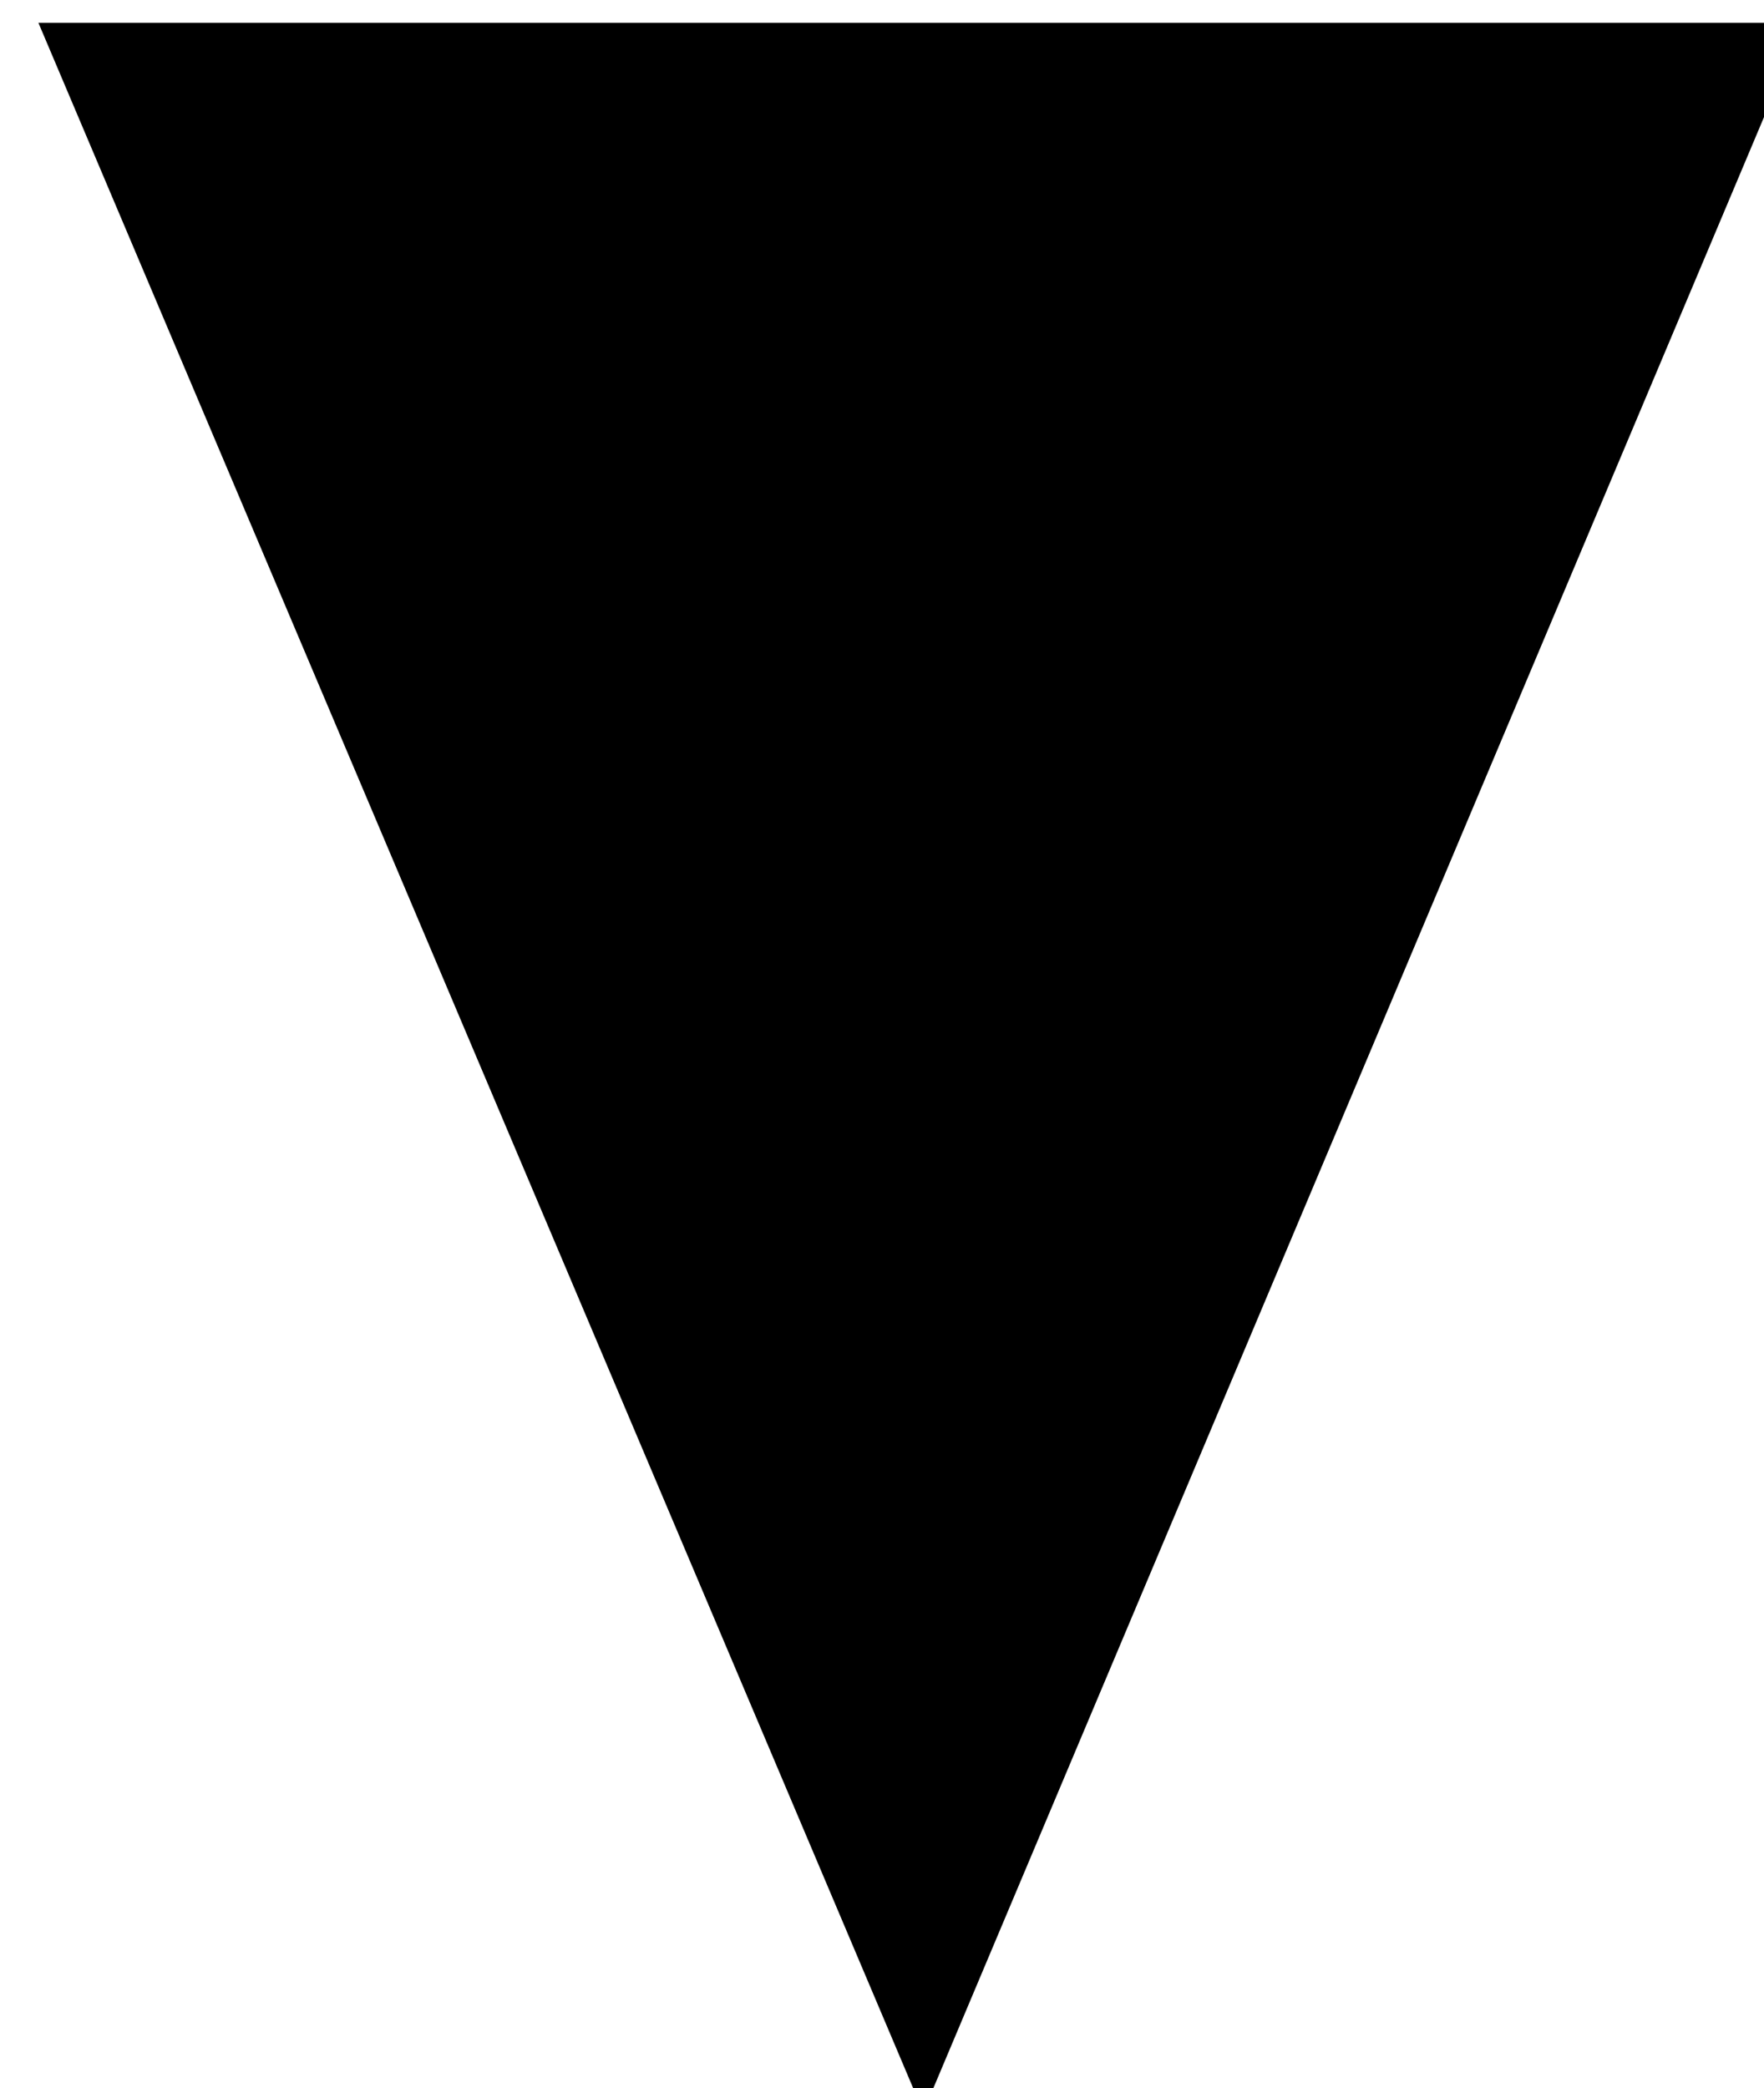 <?xml version="1.0" encoding="UTF-8" standalone="no"?>
<!-- Created with Inkscape (http://www.inkscape.org/) -->

<svg
   width="2.254mm"
   height="2.668mm"
   viewBox="0 0 2.254 2.668"
   version="1.1"
   id="svg5"
   xml:space="preserve"
   xmlns:inkscape="http://www.inkscape.org/namespaces/inkscape"
   xmlns:sodipodi="http://sodipodi.sourceforge.net/DTD/sodipodi-0.dtd"
   xmlns:xlink="http://www.w3.org/1999/xlink"
   xmlns="http://www.w3.org/2000/svg"
   xmlns:svg="http://www.w3.org/2000/svg"><sodipodi:namedview
     id="namedview7"
     pagecolor="#505050"
     bordercolor="#ffffff"
     borderopacity="1"
     inkscape:showpageshadow="0"
     inkscape:pageopacity="0"
     inkscape:pagecheckerboard="1"
     inkscape:deskcolor="#505050"
     inkscape:document-units="mm"
     showgrid="false" /><defs
     id="defs2"><g
       id="g623"><g
         id="glyph-0-0" /><g
         id="glyph-0-1"><path
           d="m 1.953,-2.75 c 0,-0.375 -0.297,-0.656 -0.672,-0.656 -0.359,0 -0.672,0.281 -0.672,0.656 0,0.375 0.312,0.672 0.672,0.672 0.375,0 0.672,-0.297 0.672,-0.672 z m 0,0"
           id="path133" /></g><g
         id="glyph-0-2"><path
           d="m 2.078,-4.578 c 0,-0.344 -0.25,-0.609 -0.594,-0.609 -0.344,0 -0.609,0.266 -0.609,0.609 0,0.328 0.266,0.609 0.609,0.609 0.344,0 0.594,-0.281 0.594,-0.609 z m 0,4.125 c 0,-0.344 -0.25,-0.609 -0.594,-0.609 -0.344,0 -0.609,0.266 -0.609,0.609 0,0.328 0.266,0.609 0.609,0.609 0.344,0 0.594,-0.281 0.594,-0.609 z m 0,0"
           id="path136" /></g><g
         id="glyph-0-3"><path
           d="M 7.266,-1.5 V -4 h -6.656 v 0.719 h 5.938 V -1.5 Z m 0,0"
           id="path139" /></g><g
         id="glyph-0-4"><path
           d="m 10.531,-2.438 c 0,-1.672 -1.078,-2.547 -2.172,-2.547 -1.328,0 -2.375,1.641 -2.625,1.938 -0.359,-0.438 -1.281,-1.938 -2.875,-1.938 -1.547,0 -2.25,1.547 -2.25,2.594 C 0.609,-1.094 1.406,0.125 2.781,0.125 4.125,0.125 5,-1.359 5.375,-1.828 5.688,-1.375 6.766,0.125 8.219,0.125 c 1.375,0 2.312,-1.297 2.312,-2.562 z m -0.328,0 c 0,0.656 -0.484,1.703 -1.656,1.703 -1.391,0 -2.359,-1.688 -2.562,-1.953 0.391,-0.516 1.281,-1.922 2.453,-1.922 0.719,0 1.766,0.766 1.766,2.172 z m -5.062,0.234 c -0.422,0.531 -1.297,1.938 -2.406,1.938 -0.656,0 -1.812,-0.672 -1.812,-2.109 0,-0.797 0.641,-1.766 1.656,-1.766 1.344,0 2.219,1.469 2.562,1.938 z m 0,0"
           id="path142" /></g><g
         id="glyph-0-5"><path
           d="M 2.797,-5.141 C 2.797,-5.438 2.5,-5.656 2.203,-5.656 2,-5.656 1.797,-5.547 1.719,-5.25 l -1.406,4.75 0.172,0.078 2.25,-4.5 c 0.031,-0.078 0.062,-0.156 0.062,-0.219 z m 0,0"
           id="path145" /></g><g
         id="glyph-0-6"><path
           d="M 4.922,2.328 1.156,-7.812 H 0.609 l 3.781,10.141 z m 0,0"
           id="path148" /></g><g
         id="glyph-0-7"><path
           d="M 10.031,-0.5 H 9.453 L 5.156,8.906 2.75,5.594 1.094,7.203 1.25,7.438 2.156,6.562 4.922,10.406 H 5.031 Z m 0,0"
           id="path151" /></g><g
         id="glyph-0-8"><path
           d="M 5.641,-7.531 H 4.984 L 4.594,-6.812 c -0.453,-0.5 -0.891,-0.719 -1.469,-0.719 -1.375,0 -2.5,1.734 -2.5,3.859 0,1.016 0.25,1.938 0.672,2.625 l -0.688,1.203 h 0.625 l 0.438,-0.703 C 2.094,-0.031 2.547,0.156 3.125,0.156 c 1.391,0 2.5,-1.688 2.5,-3.828 0,-1.016 -0.188,-1.734 -0.656,-2.656 z M 4.266,-6.25 1.75,-1.828 C 1.609,-2.359 1.531,-2.938 1.531,-3.672 c 0,-2.094 0.625,-3.562 1.594,-3.562 0.5,0 0.875,0.422 1.141,0.984 z M 4.75,-3.672 c 0,2.094 -0.656,3.547 -1.625,3.547 -0.5,0 -0.844,-0.375 -1.109,-1.016 L 4.547,-5.594 C 4.719,-4.969 4.75,-4.422 4.75,-3.672 Z m 0,0"
           id="path154" /></g><g
         id="glyph-0-9"><path
           d="M 7.609,0 V -0.547 H 1.781 L 7.609,-7.531 H 6.875 L 0.609,0 Z m 0,0"
           id="path157" /></g><g
         id="glyph-0-10"><path
           d="M 8.609,0 4.781,-7.531 H 4.75 L 0.922,0 Z M 7.719,-0.562 H 1.812 l 2.953,-5.844 z m 0,0"
           id="path160" /></g><g
         id="glyph-0-11"><path
           d="m 6.844,-7.359 h -0.75 L 5,-4.781 H 2.438 L 1.359,-7.359 h -0.75 L 3.688,0 H 3.781 Z M 4.688,-4.031 3.734,-1.734 2.766,-4.031 Z m 0,0"
           id="path163" /></g><g
         id="glyph-0-12"><path
           d="m 5.047,0 v -7.359 h -4.438 V -6.688 h 3.75 v 2.656 h -3.75 v 0.688 h 3.75 v 2.672 h -3.75 V 0 Z m 0,0"
           id="path166" /></g><g
         id="glyph-0-13"><path
           d="m 5.938,-2.75 c 0,-1.562 -1.375,-2.828 -3.203,-2.828 h -1.812 v 0.547 h 1.844 c 1.453,0 2.469,0.891 2.609,2.016 H 0.922 V -2.469 H 5.375 c -0.156,1.109 -1.172,2 -2.609,2 h -1.844 v 0.547 h 1.812 c 1.828,0 3.203,-1.25 3.203,-2.828 z m 0,0"
           id="path169" /></g><g
         id="glyph-0-14"><path
           d="M 5.938,0.078 V -0.469 H 4.094 c -1.438,0 -2.453,-0.891 -2.609,-2 H 5.938 V -3.016 H 1.484 C 1.625,-4.141 2.641,-5.031 4.094,-5.031 H 5.938 V -5.578 H 4.125 c -1.828,0 -3.203,1.266 -3.203,2.828 0,1.578 1.375,2.828 3.203,2.828 z m 0,0"
           id="path172" /></g><g
         id="glyph-0-15"><path
           d="M 5.938,0.078 V -0.469 H 4.094 c -0.422,0 -0.828,-0.094 -1.156,-0.234 L 3.594,-2.469 H 5.938 V -3.016 H 3.797 l 0.75,-2.016 H 5.938 V -5.578 H 4.75 L 5.578,-7.812 h -0.531 l -0.844,2.234 H 4.125 c -1.828,0 -3.203,1.266 -3.203,2.828 0,0.969 0.516,1.828 1.359,2.328 l -1.016,2.75 h 0.562 L 2.75,-0.188 c 0.406,0.172 0.875,0.266 1.375,0.266 z M 4,-5.031 3.25,-3.016 H 1.484 C 1.625,-4.125 2.578,-5 4,-5.031 Z m -0.953,2.562 -0.562,1.531 c -0.547,-0.359 -0.906,-0.922 -1,-1.531 z m 0,0"
           id="path175" /></g><g
         id="glyph-0-16"><path
           d="m 6.281,-6.5 c 0,-0.156 -0.031,-0.312 -0.062,-0.422 H 6.062 c 0.016,0.125 0.047,0.266 0.047,0.406 0,0.422 -0.203,0.75 -0.656,0.75 -0.906,0 -1.312,-1.766 -2.797,-1.766 -1.062,0 -1.75,0.938 -1.75,1.984 0,0.984 0.625,1.578 1.656,1.578 h 0.094 v -0.141 h -0.125 c -0.844,0 -1.453,-0.531 -1.453,-1.438 0,-0.703 0.453,-1.469 1.141,-1.469 1.203,0 1.578,1.75 2.828,1.75 C 5.766,-5.266 6.281,-5.75 6.281,-6.5 Z M 6.625,-3.328 c -0.031,-0.719 -0.344,-1.562 -1.172,-1.562 -0.609,0 -1.016,0.5 -1.016,1.109 0,0.922 1.25,1.766 1.25,2.609 0,0.641 -0.703,1.156 -1.375,1.156 -1.188,0 -1.078,-1.812 -2.469,-1.812 -0.984,0 -1.234,0.797 -1.234,1.828 v 0.156 h 0.125 c 0,-1.156 0.312,-1.609 0.766,-1.609 0.75,0 0.578,1.609 2.5,1.609 1.047,0 2.188,-0.609 2.188,-1.812 C 6.188,-2.828 5,-3.531 5,-4.172 c 0,-0.297 0.203,-0.5 0.5,-0.5 0.656,0 0.938,0.672 0.984,1.344 z m 0,0"
           id="path178" /></g><g
         id="glyph-0-17"><path
           d="M 7.797,-1.188 H 7.625 C 7.438,-1 7.234,-0.719 7.031,-0.719 6.734,-0.719 6.562,-1 6.562,-1.75 v -0.781 c 0,-1.719 -0.297,-1.797 -0.297,-2.016 0,-0.094 0.078,-0.141 0.328,-0.203 l 1.172,-0.234 v -0.125 c -0.125,0.016 -0.234,0.031 -0.344,0.031 -0.297,0 -0.5,-0.125 -0.5,-0.531 0,-0.219 0.031,-0.469 0.031,-0.688 0,-0.719 -0.5,-1.234 -1.188,-1.234 -0.625,0 -1.125,0.328 -1.422,0.938 C 4.156,-6.234 4.141,-6.062 4.047,-6.062 4,-6.062 3.953,-6.109 3.891,-6.266 3.625,-6.953 3.234,-7.531 2.266,-7.531 c -0.953,0 -1.656,0.781 -1.656,1.859 0,1.031 1.203,1.469 1.203,2.078 0,0.453 -0.547,0.641 -0.875,0.812 v 0.141 c 0.609,-0.266 1.312,-0.625 1.312,-1.406 0,-0.969 -1.188,-1.359 -1.188,-2.188 0,-0.656 0.547,-1.078 1.031,-1.078 0.922,0 1.422,0.922 1.422,4.844 0,1.516 -0.297,2.484 -1.391,2.484 -0.406,0 -0.641,-0.141 -0.641,-0.406 0,-0.281 0.266,-0.5 0.266,-0.812 0,-0.297 -0.188,-0.5 -0.484,-0.5 -0.297,0 -0.562,0.188 -0.562,0.75 0,0.75 0.734,1.109 1.375,1.109 1.406,0 2.25,-1.469 2.25,-3.625 0,-0.641 0.031,-0.891 0.641,-0.891 0.531,0 0.828,0.188 0.828,2.797 0,1.016 0.281,1.516 0.594,1.719 H 6.594 Z M 6.688,-4.969 c 0,0.047 -0.047,0.094 -0.125,0.109 L 4.328,-4.375 C 4.312,-4.734 4.281,-5.125 4.281,-5.578 c 0,-1.125 0.625,-1.734 1.188,-1.734 0.422,0 0.688,0.297 0.688,0.734 0,0.172 -0.031,0.344 -0.031,0.531 0,0.406 0.141,0.625 0.281,0.766 0.109,0.109 0.281,0.203 0.281,0.312 z m 0,0"
           id="path181" /></g><g
         id="glyph-0-18"><path
           d="m 6.297,-1.172 c 0,-0.469 -0.234,-1.062 -0.969,-1.75 L 4.375,-3.812 5,-4.891 c 0.234,0.203 0.625,0.438 0.625,0.781 0.234,-0.172 0.672,-0.562 0.672,-1.047 0,-0.422 -0.188,-0.578 -0.406,-0.781 L 4.922,-6.797 C 4.688,-7.016 4.562,-7.172 4.562,-7.531 4.172,-7.234 3.891,-6.75 3.891,-6.266 c 0,0.359 0.219,0.656 0.797,1.156 l -0.625,1.031 -1.875,-1.75 C 1.594,-6.375 1.297,-7.031 1.219,-7.531 c -0.359,0.203 -0.609,0.719 -0.609,1.312 0,0.438 0.141,0.922 0.484,1.328 l 0.516,0.594 c -0.453,0.375 -0.953,1.312 -0.953,1.984 0,0.672 0.469,0.953 0.469,1.609 0,0.344 -0.203,0.438 -0.516,0.5 V 0 h 1.25 c 0.656,-0.031 1.031,-0.453 1,-1.062 0,-0.891 -1.391,-1.219 -1.391,-2.016 0,-0.234 0.109,-0.656 0.406,-1.016 L 4.5,-1.641 C 5.109,-1.094 5.547,-0.625 5.578,0 c 0.188,-0.047 0.719,-0.453 0.719,-1.172 z m 0,0"
           id="path184" /></g><g
         id="glyph-0-19"><path
           d="M 5.219,-1.062 5.062,-1.172 c -0.141,0.172 -0.609,0.75 -0.797,0.75 -0.062,0 -0.125,-0.062 -0.125,-0.172 0,-0.125 0.781,-2.672 0.781,-2.672 C 4.969,-3.375 5.062,-3.734 5.062,-4.078 c 0,-0.406 -0.344,-0.641 -0.594,-0.641 -0.953,0 -2.031,1.203 -2.688,2.281 L 2.516,-5 4.859,-6.094 4.609,-6.625 2.719,-5.766 3.312,-7.812 l -1.672,0.25 v 0.203 c 0.406,0 0.609,0 0.609,0.297 l -0.5,1.75 -1.484,0.688 0.219,0.562 L 1.531,-4.547 0.266,0 h 0.812 c 0.828,-2.922 2.375,-4.109 2.844,-4.109 0.141,0 0.281,0.125 0.281,0.359 0,0.141 -0.172,0.812 -0.234,1 0,0 -0.688,2.047 -0.688,2.375 0,0.25 0.125,0.5 0.422,0.5 0.547,0 1.219,-0.719 1.516,-1.188 z m 0,0"
           id="path187" /></g><g
         id="glyph-0-20"><path
           d="M 5.219,-1.062 5.062,-1.172 c -0.141,0.172 -0.609,0.75 -0.797,0.75 -0.062,0 -0.125,-0.062 -0.125,-0.172 0,-0.125 0.781,-2.672 0.781,-2.672 C 4.969,-3.375 5.062,-3.734 5.062,-4.078 c 0,-0.406 -0.344,-0.641 -0.594,-0.641 -0.953,0 -2.031,1.203 -2.688,2.281 l 0.812,-2.859 H 3.891 V -5.875 h -1.125 l 0.547,-1.938 -1.672,0.25 v 0.203 c 0.406,0 0.609,0 0.609,0.297 0,0.203 -0.297,1.188 -0.297,1.188 H 0.5 v 0.578 H 1.781 L 0.266,0 h 0.812 c 0.828,-2.922 2.375,-4.109 2.844,-4.109 0.141,0 0.281,0.125 0.281,0.359 0,0.141 -0.172,0.812 -0.234,1 0,0 -0.688,2.047 -0.688,2.375 0,0.25 0.125,0.5 0.422,0.5 0.547,0 1.219,-0.719 1.516,-1.188 z m 0,0"
           id="path190" /></g><g
         id="glyph-0-21"><path
           d="M 7.891,0 V -0.547 H 4.531 v -6.812 H 3.984 v 6.812 h -3.375 V 0 Z m 0,0"
           id="path193" /></g><g
         id="glyph-0-22"><path
           d="M 7.891,-6.812 V -7.359 H 0.609 V -6.812 h 3.375 V 0 H 4.531 v -6.812 z m 0,0"
           id="path196" /></g><g
         id="glyph-0-23"><path
           d="m 7.797,-7.531 h -7.188 L 4.109,0 H 4.312 Z M 7.016,-6.953 4.5,-1.5 1.938,-6.953 Z m 0,0"
           id="path199" /></g><g
         id="glyph-0-24"><path
           d="m 3.453,-8.031 h -1.188 l -1.25,1.828 H 1.188 Z m 0,0"
           id="path202" /></g><g
         id="glyph-0-25"><path
           d="M 2.625,-6.203 1.359,-8.031 h -1.188 L 2.438,-6.203 Z m 0,0"
           id="path205" /></g><g
         id="glyph-0-26"><path
           d="m 3.516,-8.031 h -0.375 l -1.328,1.125 -1.328,-1.125 H 0.125 l 1.344,1.828 h 0.688 z m 0,0"
           id="path208" /></g><g
         id="glyph-0-27"><path
           d="M 3.516,-6.203 2.156,-8.031 H 1.469 L 0.125,-6.203 h 0.359 l 1.328,-1.125 1.328,1.125 z m 0,0"
           id="path211" /></g><g
         id="glyph-0-28"><path
           d="m 3.609,-7.641 h -0.312 C 3.109,-7.203 2.953,-7.094 2.656,-7.094 2.5,-7.094 2.266,-7.188 2.141,-7.25 L 1.875,-7.391 c -0.25,-0.125 -0.484,-0.188 -0.719,-0.188 -0.734,0 -1.062,0.625 -1.141,1.094 h 0.312 c 0.062,-0.172 0.188,-0.5 0.594,-0.5 0.141,0 0.281,0.062 0.406,0.125 l 0.25,0.125 c 0.312,0.141 0.547,0.25 0.891,0.25 0.844,0 1.047,-0.781 1.141,-1.156 z m 0,0"
           id="path214" /></g><g
         id="glyph-0-29"><path
           d="m 3.516,-6.641 v -0.594 H 0.125 v 0.594 z m 0,0"
           id="path217" /></g><g
         id="glyph-0-30"><path
           d="m 4.516,-7.391 v -0.094 L 3.094,-8.688 v 0.094 l 0.578,0.891 H 0.281 v 0.531 H 3.672 L 3.094,-6.281 v 0.094 z m 0,0"
           id="path220" /></g><g
         id="glyph-0-31"><path
           d="m 3.344,-7.922 h -0.312 c -0.203,0.547 -0.391,1.062 -1.219,1.062 -0.703,0 -1.109,-0.391 -1.219,-1.062 h -0.312 c 0,1.203 0.734,1.719 1.5,1.719 1.406,0 1.531,-1.375 1.562,-1.719 z m 0,0"
           id="path223" /></g><g
         id="glyph-0-32"><path
           d="m 2.484,-6.938 c 0,-0.375 -0.297,-0.672 -0.656,-0.672 -0.375,0 -0.688,0.297 -0.688,0.672 0,0.375 0.312,0.672 0.688,0.672 0.359,0 0.656,-0.297 0.656,-0.672 z m 0,0"
           id="path226" /></g><g
         id="glyph-0-33"><path
           d="m 3.578,-6.938 c 0,-0.375 -0.297,-0.672 -0.672,-0.672 -0.359,0 -0.672,0.297 -0.672,0.672 0,0.375 0.312,0.672 0.672,0.672 0.375,0 0.672,-0.297 0.672,-0.672 z m -2.188,0 c 0,-0.375 -0.297,-0.672 -0.656,-0.672 -0.375,0 -0.688,0.297 -0.688,0.672 0,0.375 0.312,0.672 0.688,0.672 0.359,0 0.656,-0.297 0.656,-0.672 z m 0,0"
           id="path229" /></g><g
         id="glyph-0-34"><path
           d="m 6.141,-6.938 c 0,-0.375 -0.297,-0.672 -0.672,-0.672 -0.359,0 -0.672,0.297 -0.672,0.672 0,0.375 0.312,0.672 0.672,0.672 0.375,0 0.672,-0.297 0.672,-0.672 z m -2.188,0 c 0,-0.375 -0.281,-0.672 -0.656,-0.672 -0.375,0 -0.672,0.297 -0.672,0.672 0,0.375 0.297,0.672 0.672,0.672 0.375,0 0.656,-0.297 0.656,-0.672 z m -2.172,0 c 0,-0.375 -0.297,-0.672 -0.672,-0.672 -0.375,0 -0.672,0.297 -0.672,0.672 0,0.375 0.297,0.672 0.672,0.672 0.375,0 0.672,-0.297 0.672,-0.672 z m 0,0"
           id="path232" /></g><g
         id="glyph-0-35"><path
           d="m 8.328,-6.938 c 0,-0.375 -0.297,-0.672 -0.672,-0.672 -0.375,0 -0.672,0.297 -0.672,0.672 0,0.375 0.297,0.672 0.672,0.672 0.375,0 0.672,-0.297 0.672,-0.672 z m -2.188,0 c 0,-0.375 -0.297,-0.672 -0.672,-0.672 -0.359,0 -0.672,0.297 -0.672,0.672 0,0.375 0.312,0.672 0.672,0.672 0.375,0 0.672,-0.297 0.672,-0.672 z m -2.188,0 c 0,-0.375 -0.281,-0.672 -0.656,-0.672 -0.375,0 -0.672,0.297 -0.672,0.672 0,0.375 0.297,0.672 0.672,0.672 0.375,0 0.656,-0.297 0.656,-0.672 z m -2.172,0 c 0,-0.375 -0.297,-0.672 -0.672,-0.672 -0.375,0 -0.672,0.297 -0.672,0.672 0,0.375 0.297,0.672 0.672,0.672 0.375,0 0.672,-0.297 0.672,-0.672 z m 0,0"
           id="path235" /></g><g
         id="glyph-0-36"><path
           d="m 3.438,-7.781 c 0,-0.875 -0.719,-1.594 -1.625,-1.594 -0.906,0 -1.625,0.719 -1.625,1.594 0,0.844 0.719,1.578 1.625,1.578 0.906,0 1.625,-0.734 1.625,-1.578 z m -0.531,0 c 0,0.578 -0.5,1.062 -1.094,1.062 -0.609,0 -1.109,-0.484 -1.109,-1.062 0,-0.594 0.5,-1.078 1.109,-1.078 0.594,0 1.094,0.484 1.094,1.078 z m 0,0"
           id="path238" /></g><g
         id="glyph-0-37"><path
           d="M 10.766,-2.469 V -3.016 H 2.438 C 2.906,-3.344 3.875,-4.047 4.312,-5.125 H 4.016 C 3.734,-4.5 2.094,-3.203 0.609,-2.797 v 0.094 C 2.094,-2.297 3.734,-1 4.016,-0.375 H 4.312 C 3.875,-1.453 2.906,-2.156 2.438,-2.469 Z m 0,0"
           id="path241" /></g><g
         id="glyph-0-38"><path
           d="M 7.281,-2.469 V -3.016 H 0.609 v 0.547 z m 0,0"
           id="path244" /></g><g
         id="glyph-0-39"><path
           d="m 10.766,-2.703 v -0.094 C 9.281,-3.203 7.641,-4.5 7.359,-5.125 H 7.062 c 0.438,1.078 1.406,1.781 1.875,2.109 H 0.609 V -2.469 H 8.938 C 8.469,-2.156 7.5,-1.453 7.062,-0.375 H 7.359 C 7.641,-1 9.281,-2.297 10.766,-2.703 Z m 0,0"
           id="path247" /></g><g
         id="glyph-0-40"><path
           d="M 8.203,-3.547 V -4.156 h -7.281 v 0.609 z m 0,2.203 v -0.609 h -7.281 v 0.609 z m 0,0"
           id="path250" /></g><g
         id="glyph-0-41"><path
           d="M 5.344,-1.672 C 5.344,-1.812 5.25,-1.938 5.062,-2.047 4.781,-2.219 3.734,-2.641 3.375,-2.75 3.734,-2.859 4.781,-3.281 5.062,-3.453 5.25,-3.562 5.344,-3.688 5.344,-3.812 5.344,-4 5.188,-4.188 4.984,-4.188 4.875,-4.188 4.812,-4.156 4.688,-4.094 4.406,-3.922 3.516,-3.203 3.266,-2.984 3.344,-3.328 3.5,-4.453 3.5,-4.781 3.5,-5.109 3.359,-5.25 3.125,-5.25 c -0.219,0 -0.359,0.141 -0.359,0.469 0,0.328 0.156,1.453 0.234,1.797 -0.266,-0.219 -1.141,-0.938 -1.422,-1.109 -0.125,-0.062 -0.188,-0.094 -0.297,-0.094 -0.203,0 -0.359,0.188 -0.359,0.375 0,0.125 0.078,0.25 0.281,0.359 0.281,0.172 1.328,0.594 1.688,0.703 -0.359,0.109 -1.406,0.531 -1.688,0.703 C 1,-1.938 0.922,-1.812 0.922,-1.672 c 0,0.172 0.156,0.359 0.359,0.359 0.109,0 0.172,-0.031 0.297,-0.094 C 1.859,-1.578 2.734,-2.297 3,-2.531 2.922,-2.188 2.766,-1.062 2.766,-0.734 2.766,-0.406 2.906,-0.25 3.125,-0.25 3.359,-0.25 3.5,-0.406 3.5,-0.734 3.5,-1.062 3.344,-2.188 3.266,-2.531 c 0.25,0.234 1.141,0.953 1.422,1.125 0.125,0.062 0.188,0.094 0.297,0.094 0.203,0 0.359,-0.188 0.359,-0.359 z m 0,0"
           id="path253" /></g><g
         id="glyph-0-42"><path
           d="m 10.953,-2.75 c 0,-2.797 -2.281,-5.062 -5.078,-5.062 -2.781,0 -5.062,2.266 -5.062,5.062 0,2.797 2.281,5.078 5.062,5.078 2.797,0 5.078,-2.281 5.078,-5.078 z m -0.547,0 c 0,2.5 -2.031,4.531 -4.531,4.531 -2.5,0 -4.516,-2.031 -4.516,-4.531 0,-2.5 2.016,-4.531 4.516,-4.531 2.5,0 4.531,2.031 4.531,4.531 z m 0,0"
           id="path256" /></g><g
         id="glyph-1-0" /><g
         id="glyph-1-1"><path
           d="m 2.078,-0.453 c 0,-0.344 -0.25,-0.609 -0.594,-0.609 -0.344,0 -0.609,0.266 -0.609,0.609 0,0.328 0.266,0.609 0.609,0.609 0.344,0 0.594,-0.281 0.594,-0.609 z m 0,0"
           id="path260" /></g><g
         id="glyph-1-2"><path
           d="M 4.25,-0.156 V -1 l -0.656,0.172 v -4.469 L 4.25,-5.453 V -6.281 L 3.594,-6.125 v -1.688 l -0.375,0.109 v 1.688 L 1.5,-5.547 V -7.25 l -0.375,0.094 v 1.703 L 0.609,-5.312 v 0.828 L 1.125,-4.609 V -0.156 L 0.609,-0.016 V 0.812 L 1.125,0.672 v 1.656 L 1.5,2.219 V 0.562 L 3.219,0.094 v 1.672 l 0.375,-0.094 V 0 Z M 3.219,-0.734 1.5,-0.266 V -4.719 L 3.219,-5.188 Z m 0,0"
           id="path263" /></g><g
         id="glyph-1-3"><path
           d="m 3.953,-3.156 c 0,-1.156 -0.75,-1.953 -1.719,-1.953 -0.688,0 -1.047,0.438 -1.188,0.609 v -3.312 h -0.438 V 0 H 0.844 c 0.828,-0.438 3.109,-1.438 3.109,-3.156 z m -0.781,-0.078 c 0,1.375 -0.844,2.031 -1.672,2.609 -0.312,0.203 -0.328,0.25 -0.453,0.281 v -3.328 c 0,-0.469 0.266,-1.109 1,-1.109 0.672,0 1.125,0.734 1.125,1.547 z m 0,0"
           id="path266" /></g><g
         id="glyph-1-4"><path
           d="m 3.578,2.219 v -8.391 l -2.297,0.812 V -7.812 l -0.359,0.125 v 8.453 l 2.281,-0.844 v 2.406 z m -0.375,-3.062 -1.922,0.703 V -4.562 l 1.922,-0.734 z m 0,0"
           id="path269" /></g><g
         id="glyph-1-5"><path
           d="m 7.344,-3.156 c 0,-1.078 -0.828,-1.828 -2.031,-1.828 -1.547,0 -2.891,1.625 -3.453,2.406 -0.094,-0.25 -0.125,-0.25 -0.125,-0.469 0,-0.859 0.547,-1.516 0.953,-1.688 0.109,-0.047 0.188,-0.047 0.188,-0.125 0,-0.094 -0.047,-0.125 -0.109,-0.125 -0.062,0 -0.156,0.031 -0.297,0.094 C 1.344,-4.359 1,-3.094 1,-2.547 c 0.016,0.562 0.203,0.672 0.297,0.812 -0.078,0.156 -0.812,1.531 -0.812,2.766 0,0.609 0.281,1.281 1.109,1.281 0.828,0 1.609,-1.031 1.609,-2.047 0,-0.094 -0.016,-0.188 -0.031,-0.281 C 2.984,-1.375 2.344,-1.516 2.016,-2.219 3,-3.547 4.156,-4.641 5.219,-4.641 c 0.672,0 1.375,0.531 1.375,1.438 0,1.188 -0.891,3.109 -2.125,3.109 -0.266,0 -0.641,-0.078 -0.703,-0.656 0.047,0.047 0.125,0.062 0.219,0.062 0.297,0 0.688,-0.266 0.688,-0.656 0,-0.234 -0.188,-0.391 -0.375,-0.391 -0.453,0 -0.75,0.328 -0.75,0.844 0,0.625 0.25,1.016 0.891,1.016 1.359,-0.016 2.906,-1.438 2.906,-3.281 z M 2.547,0.812 c 0,0.438 -0.266,1.141 -1,1.141 -0.5,0 -0.688,-0.484 -0.688,-1 0,-0.594 0.406,-1.969 0.672,-2.391 0.109,0.188 1.016,0.984 1.016,2.25 z m 0,0"
           id="path272" /></g><g
         id="glyph-1-6"><path
           d="M 2.484,-1.125 2.328,-1.25 c -0.406,0.625 -0.75,0.844 -0.859,0.844 -0.125,0 -0.172,-0.078 -0.172,-0.203 0,-0.141 0.062,-0.344 0.109,-0.531 l 1.062,-3.844 c 0,0 -1.5,0.281 -1.812,0.312 V -4.5 c 0.406,0 0.719,-0.031 0.719,0.406 0,0.219 -0.125,0.625 -0.203,0.891 0,0 -0.719,2.297 -0.719,2.75 0,0.219 0.078,0.578 0.469,0.578 0.547,0 1.109,-0.547 1.562,-1.25 z m 0,0"
           id="path275" /></g><g
         id="glyph-1-7"><path
           d="m 4.672,-4.984 c 0,0 -1.5,0.281 -1.812,0.312 V -4.5 c 0.406,0 0.719,-0.031 0.719,0.406 0,0.219 -0.125,0.625 -0.203,0.891 L 2.547,-0.062 C 2.406,0.453 2,2.078 1.297,2.078 c -0.094,0 -0.203,-0.031 -0.203,-0.109 0,-0.125 0.188,-0.141 0.188,-0.359 0,-0.219 -0.203,-0.344 -0.391,-0.344 -0.328,0 -0.453,0.266 -0.453,0.469 0,0.375 0.375,0.594 0.844,0.594 1.328,0 1.766,-1.312 2.125,-2.656 z m 0,0"
           id="path278" /></g><g
         id="glyph-1-8"><path
           d="M 4.453,-1.141 4.25,-1.359 c -0.141,0.094 -1.141,1.094 -1.734,1.094 -0.438,0 -0.672,-0.406 -0.672,-1.062 0,-0.5 0.078,-1.219 0.094,-1.391 1.266,-1.344 2.375,-3.188 2.375,-4.312 0,-0.609 -0.328,-0.781 -0.578,-0.781 -1.016,0 -1.75,1.281 -2.094,2.562 -0.422,1.5 -0.469,2.312 -0.5,2.719 -0.062,0.109 -1,1.016 -1.016,1.016 l 0.172,0.234 c 0.016,0 0.797,-0.703 0.844,-0.781 0.031,0.203 -0.156,2.188 1.328,2.188 0.766,0 1.781,-1.109 1.984,-1.266 z M 4,-7.094 C 4,-5.953 2.766,-4.156 2,-3.266 2.141,-5.156 2.781,-7.562 3.703,-7.562 3.859,-7.562 4,-7.422 4,-7.094 Z m 0,0"
           id="path281" /></g><g
         id="glyph-1-9"><path
           d="m 4.859,-4.312 c 0,-2.062 -0.609,-3.5 -1.859,-3.5 -0.859,0 -1.656,0.703 -1.656,1.328 0,0.297 0.172,0.594 0.469,0.594 0.219,0 0.484,-0.156 0.484,-0.531 0,-0.25 -0.109,-0.484 -0.406,-0.547 0.266,-0.422 0.703,-0.562 1.031,-0.562 1,0 1.188,1.344 1.188,2.453 C 4.109,-4.5 4.062,-4 4.031,-3.734 3.891,-4.141 3.562,-4.531 2.953,-4.531 1.75,-4.531 0.75,-3.344 0.75,-1.844 0.75,-0.875 1.281,0.125 2.328,0.125 c 1.734,0 2.531,-2.188 2.531,-4.438 z m -1.078,1.625 c 0,1.406 -0.656,2.547 -1.375,2.547 -0.734,0 -0.891,-0.766 -0.891,-1.406 0,-1.391 0.688,-2.703 1.422,-2.703 0.578,0 0.844,0.625 0.844,1.562 z m 0,0"
           id="path284" /></g><g
         id="glyph-1-10"><path
           d="M 5.109,-1.094 4.969,-1.203 C 4.562,-0.688 4.312,-0.438 4.141,-0.438 4.047,-0.438 4,-0.531 4,-0.672 c 0,-0.125 0.031,-0.281 0.078,-0.484 l 1,-3.828 -0.766,0.125 -0.141,0.562 c -0.109,-0.406 -0.484,-0.688 -0.906,-0.688 -1.406,0 -3.109,2.125 -3.109,3.828 0,0.469 0.172,1.281 1.031,1.281 0.781,0 1.656,-0.688 2.203,-1.656 -0.156,0.359 -0.25,0.953 -0.25,1.125 0,0.25 0.125,0.531 0.469,0.531 0.453,0 0.953,-0.391 1.5,-1.219 z M 3.969,-3.953 c 0,0.969 -1.016,3.484 -2.266,3.484 -0.266,0 -0.656,-0.156 -0.656,-0.812 0,-1.016 1.062,-3.469 2.266,-3.469 0.281,0 0.656,0.188 0.656,0.797 z m 0,0"
           id="path287" /></g><g
         id="glyph-1-11"><path
           d="m 5.141,-3.562 c 0,-1 -0.641,-1.422 -1.312,-1.422 -0.906,0 -1.578,0.844 -1.891,1.297 l 1.125,-4.125 c 0,0 -1.469,0.25 -1.766,0.281 v 0.188 C 1.719,-7.344 2,-7.297 2,-6.953 2,-6.75 1.891,-6.328 1.828,-6.062 L 0.266,-0.5 c 0.109,0.203 0.828,0.625 1.531,0.625 2.062,0 3.344,-2.031 3.344,-3.688 z M 4.25,-3.297 c 0,1.922 -1.25,3.188 -2.391,3.188 -0.328,0 -0.641,-0.125 -0.828,-0.328 0.25,-0.969 1.016,-4.031 2.422,-4.031 0.719,0 0.797,0.609 0.797,1.172 z m 0,0"
           id="path290" /></g><g
         id="glyph-1-12"><path
           d="m 4.562,-4.109 c 0,-0.422 -0.312,-0.875 -1.078,-0.875 -1.609,0 -3.141,1.828 -3.141,3.422 0,1.156 0.719,1.688 1.531,1.688 1.031,0 1.719,-0.719 2.109,-1.219 L 3.828,-1.203 C 3.531,-0.844 2.984,-0.281 2.281,-0.281 c -0.641,0 -1,-0.516 -1,-1.344 0,-1.031 0.797,-3.141 2.203,-3.141 0.203,0 0.406,0.094 0.406,0.281 0,0.188 -0.266,0.312 -0.266,0.609 0,0.25 0.156,0.406 0.406,0.406 0.328,0 0.531,-0.312 0.531,-0.641 z m 0,0"
           id="path293" /></g><g
         id="glyph-1-13"><path
           d="M 7.703,-7.172 C 7.703,-7.594 7.219,-7.812 6.812,-7.812 c -1.531,0 -2.281,2.156 -2.5,2.953 0,0 -0.703,0 -0.984,0 L 3.219,-4.438 H 4.203 C 3.844,-3.094 3.219,0.344 2.547,1.5 c -0.312,0.547 -0.781,0.609 -1,0.609 -0.062,0 -0.156,-0.031 -0.156,-0.109 0,-0.141 0.219,-0.141 0.219,-0.359 C 1.609,1.5 1.5,1.344 1.266,1.344 1,1.344 0.781,1.578 0.781,1.797 c 0,0.312 0.312,0.531 0.766,0.531 2.141,0 2.938,-4.562 3.484,-6.766 H 5.922 L 6.031,-4.859 H 5.141 C 5.5,-6.031 5.875,-7.594 6.812,-7.594 c 0.141,0 0.266,0.078 0.266,0.188 0,0.109 -0.156,0.188 -0.156,0.391 0,0.188 0.141,0.344 0.312,0.344 0.25,0 0.469,-0.219 0.469,-0.5 z m 0,0"
           id="path296" /></g><g
         id="glyph-2-0" /><g
         id="glyph-2-1"><path
           d="m 2.641,-0.5 -1.406,-4.75 c -0.094,-0.297 -0.281,-0.406 -0.5,-0.406 -0.281,0 -0.578,0.219 -0.578,0.516 0,0.062 0.016,0.141 0.047,0.219 l 2.25,4.5 z m 0,0"
           id="path300" /></g><g
         id="glyph-2-2"><path
           d="M 10.125,1.953 0.359,-7.812 0,-7.422 l 9.75,9.75 z m 0,0"
           id="path303" /></g><g
         id="glyph-2-3"><path
           d="M 10.125,-7.422 9.766,-7.812 0,1.953 l 0.375,0.375 z m 0,0"
           id="path306" /></g><g
         id="glyph-2-4"><path
           d="M 8.016,-6.5 H 7.25 L 6.453,-5.672 C 5.875,-6.188 5.109,-6.5 4.266,-6.5 c -1.828,0 -3.312,1.484 -3.312,3.312 0,0.844 0.297,1.594 0.812,2.172 L 0.609,0.125 h 0.781 l 0.75,-0.781 c 0.578,0.5 1.312,0.781 2.125,0.781 1.828,0 3.312,-1.484 3.312,-3.312 0,-0.797 -0.297,-1.531 -0.781,-2.109 z M 6.062,-5.312 2.141,-1.391 C 1.734,-1.859 1.5,-2.484 1.5,-3.188 c 0,-1.547 1.219,-2.766 2.766,-2.766 0.703,0 1.312,0.234 1.797,0.641 z m 0.969,2.125 c 0,1.547 -1.219,2.766 -2.766,2.766 -0.672,0 -1.281,-0.203 -1.75,-0.578 l 3.938,-3.938 c 0.359,0.484 0.578,1.094 0.578,1.75 z m 0,0"
           id="path309" /></g><g
         id="glyph-2-5"><path
           d="m 7.891,0.609 v -0.5 L 6.062,-0.734 c 0.234,-0.625 0.375,-1.312 0.375,-2.016 0,-0.703 -0.094,-1.281 -0.375,-2.031 L 7.891,-5.625 v -0.531 l -7.281,3.375 v 0.062 z M 5.875,-2.75 c 0,0.625 -0.109,1.219 -0.312,1.781 L 1.719,-2.75 5.562,-4.531 C 5.781,-3.891 5.875,-3.375 5.875,-2.75 Z m 0,0"
           id="path312" /></g><g
         id="glyph-2-6"><path
           d="M 7.609,0 V -0.547 H 5.906 C 5.797,-2.062 4.859,-3.328 4.438,-3.734 L 7.609,-7.531 H 6.875 L 0.609,0 Z M 5.375,-0.547 H 1.781 l 2.312,-2.812 C 4.484,-3 5.328,-1.766 5.375,-0.547 Z m 0,0"
           id="path315" /></g><g
         id="glyph-2-7"><path
           d="M 8.203,0 V -7.281 H 0.922 V 0 Z M 7.656,-0.547 h -6.188 v -6.188 h 6.188 z m 0,0"
           id="path318" /></g><g
         id="glyph-2-8"><path
           d="M 7.312,0 4.125,-7.562 0.922,0 Z M 6.5,-0.547 H 1.734 l 2.375,-5.609 z m 0,0"
           id="path321" /></g><g
         id="glyph-2-9"><path
           d="M 7.312,-7.562 H 0.922 L 4.125,0 Z M 6.5,-7.031 l -2.391,5.625 -2.375,-5.625 z m 0,0"
           id="path324" /></g><g
         id="glyph-2-10"><path
           d="M 8.203,0 V -7.281 H 0.922 V 0 Z m 0,0"
           id="path327" /></g><g
         id="glyph-2-11"><path
           d="M 7.312,0 4.125,-7.562 0.922,0 Z m 0,0"
           id="path330" /></g><g
         id="glyph-2-12"><path
           d="M 7.312,-7.562 H 0.922 L 4.125,0 Z m 0,0"
           id="path333" /></g><g
         id="glyph-2-13"><path
           d="m 5.047,0 v -7.359 h -0.688 L 4.5,-7.812 H 3.906 L 3.75,-7.359 H 0.609 V -6.688 H 3.531 l -0.875,2.656 H 0.609 v 0.688 h 1.812 L 1.531,-0.672 H 0.609 V 0 H 1.312 L 1.172,0.453 H 1.781 L 1.938,0 Z m -0.688,-4.031 H 3.25 L 4.141,-6.688 h 0.219 z m 0,3.359 H 2.156 l 0.875,-2.672 h 1.328 z m 0,0"
           id="path336" /></g><g
         id="glyph-2-14"><path
           d="m 5.047,0 v -7.359 h -0.688 V -4.031 H 1.875 v 0.688 h 2.484 v 2.672 h -3.75 V 0 Z m 0,0"
           id="path339" /></g><g
         id="glyph-2-15"><path
           d="m 6.703,-3.844 c 0,-2.359 -1.297,-3.812 -3.469,-3.812 -1.219,0 -2.062,0.359 -2.625,1 l 0.562,0.547 C 1.75,-6.812 2.609,-7 3.234,-7 c 0.969,0 2.75,0.594 2.75,3.156 0,2.562 -1.766,3.359 -2.75,3.359 -0.719,0 -1.531,-0.406 -1.969,-0.984 v -1.562 h 1.625 v -0.672 h -2.281 v 2.609 c 0.969,0.922 1.578,1.25 2.625,1.25 2.188,0 3.469,-1.656 3.469,-4 z m 0,0"
           id="path342" /></g><g
         id="glyph-2-16"><path
           d="M 4.891,-1.344 V -2.078 H 4.031 v 0.734 c 0,0.672 -0.906,0.812 -1.281,0.812 -0.375,0 -1.281,-0.141 -1.281,-0.812 v -6.297 c 0,-0.688 0.906,-0.828 1.281,-0.828 0.375,0 1.281,0.141 1.281,0.828 v 0.734 h 0.859 v -0.734 c 0,-1.281 -0.906,-1.594 -2.141,-1.594 -1.234,0 -2.141,0.312 -2.141,1.594 v 6.297 c 0,1.281 0.906,1.594 2.141,1.594 1.234,0 2.141,-0.312 2.141,-1.594 z m 0,0"
           id="path345" /></g><g
         id="glyph-2-17"><path
           d="m 10.469,-2.75 c 0,-2.797 -2.281,-5.062 -5.062,-5.062 -2.797,0 -5.078,2.266 -5.078,5.062 0,2.797 2.281,5.078 5.078,5.078 2.781,0 5.062,-2.281 5.062,-5.078 z m -0.547,0 c 0,2.5 -2.031,4.531 -4.516,4.531 -2.5,0 -4.531,-2.031 -4.531,-4.531 0,-2.5 2.031,-4.531 4.531,-4.531 2.484,0 4.516,2.031 4.516,4.531 z m -1.5,2.75 -0.125,-0.188 c -0.531,0 -0.453,-0.094 -0.875,-0.594 l -1.438,-1.766 c 0.812,-0.234 1.328,-0.75 1.328,-1.375 0,-1.031 -1.047,-1.406 -1.922,-1.406 h -2.469 v 0.188 c 0.062,0 0.203,0.016 0.234,0.016 0.328,0.016 0.516,0.203 0.516,0.609 v 3.625 c 0,0.469 -0.141,0.656 -0.562,0.688 C 3.094,-0.188 2.969,-0.188 2.922,-0.188 V 0 h 2.406 v -0.188 c -0.047,0 -0.203,0 -0.234,-0.016 -0.422,-0.031 -0.531,-0.25 -0.531,-0.641 V -2.453 L 5,-2.469 6.969,0 Z M 6.344,-3.922 c 0,0.875 -0.797,1.109 -1.578,1.125 -0.031,0 -0.172,0 -0.203,0 v -2 C 4.641,-4.953 4.75,-5 5.078,-5 c 0.5,0 1.266,0.234 1.266,1.078 z m 0,0"
           id="path348" /></g><g
         id="glyph-2-18"><path
           d="m 10.469,-2.75 c 0,-2.797 -2.281,-5.062 -5.062,-5.062 -2.797,0 -5.078,2.266 -5.078,5.062 0,2.797 2.281,5.078 5.078,5.078 2.781,0 5.062,-2.281 5.062,-5.078 z m -0.547,0 c 0,2.5 -2.031,4.531 -4.516,4.531 -2.5,0 -4.531,-2.031 -4.531,-4.531 0,-2.5 2.031,-4.531 4.531,-4.531 2.484,0 4.516,2.031 4.516,4.531 z m -2.625,1.359 c 0,-0.234 -0.062,-0.5 -0.234,-0.766 C 6.766,-2.609 5.984,-3.016 5.688,-3.203 5,-3.578 4.531,-3.875 4.531,-4.375 c 0,-0.422 0.359,-0.703 0.828,-0.703 0.578,0 1.219,0.438 1.469,1.406 H 7.031 L 6.922,-5.438 H 6.75 c -0.016,0.094 -0.078,0.297 -0.281,0.297 -0.062,0 -0.125,-0.031 -0.25,-0.078 C 6,-5.297 5.688,-5.438 5.266,-5.438 4.312,-5.438 3.75,-4.781 3.75,-4.062 c 0,0.844 0.75,1.297 1.422,1.656 0.953,0.547 1.25,0.812 1.25,1.312 0,0.5 -0.406,0.859 -0.953,0.859 -0.906,0 -1.406,-0.922 -1.625,-1.469 h -0.188 l 0.125,1.812 h 0.188 c 0.062,-0.203 0.172,-0.312 0.312,-0.312 0.109,0 0.25,0.062 0.391,0.109 0.344,0.156 0.625,0.203 0.906,0.203 1.047,0 1.719,-0.703 1.719,-1.5 z m 0,0"
           id="path351" /></g><g
         id="glyph-2-19"><path
           d="M 5.547,-2.594 C 5.547,-4.141 5,-5.578 3.844,-6.531 L 5.219,-7.125 4.953,-7.656 3.25,-6.938 C 2.578,-7.312 1.734,-7.578 0.719,-7.656 l -0.125,0.562 c 0.594,0.047 1.25,0.172 1.875,0.5 L 0.562,-5.797 0.828,-5.25 l 2.25,-0.969 c 0.406,0.328 0.766,0.781 1.078,1.375 -0.375,-0.234 -0.891,-0.344 -1.219,-0.344 -1.406,0 -2.453,1.094 -2.453,2.594 0,1.391 1.125,2.656 2.453,2.656 1.422,0 2.609,-1.125 2.609,-2.656 z m -1.25,0 c 0,1.562 -0.516,2.188 -1.359,2.188 -0.844,0 -1.25,-1.219 -1.25,-2.141 0,-1.609 0.594,-2.25 1.25,-2.25 0.859,0 1.359,0.953 1.359,2.203 z m 0,0"
           id="path354" /></g><g
         id="glyph-2-20"><path
           d="m 7.656,-2.484 c 0,-1.562 -2.125,-2.5 -2.25,-4.047 C 6,-6.516 7.266,-6.344 7.312,-5.297 h 0.203 v -2.094 H 4.875 v 0.922 c 0,1.188 1.719,2.469 1.719,3.812 0,1.344 -1.25,2.234 -2.453,2.234 -1.234,0 -2.469,-0.891 -2.469,-2.234 0,-1.344 1.719,-2.625 1.719,-3.812 V -7.391 H 0.75 v 2.094 H 0.953 C 1,-6.344 2.266,-6.516 2.844,-6.531 c -0.109,1.547 -2.234,2.484 -2.234,4.047 0,1.172 1.344,2.609 3.484,2.609 2.203,0 3.562,-1.438 3.562,-2.609 z m 0,0"
           id="path357" /></g><g
         id="glyph-3-0" /><g
         id="glyph-3-1"><path
           d="m 6.125,0 v -0.234 c -0.172,0 -0.328,-0.141 -0.641,-0.609 L 3.75,-3.344 c 0.141,-0.172 0.656,-0.688 0.781,-0.781 0.5,-0.516 0.75,-0.625 1.203,-0.703 V -5.031 h -2.25 v 0.203 C 3.938,-4.781 4.094,-4.719 4.094,-4.469 4.094,-4.312 3.984,-4.141 3.75,-3.875 L 2.547,-2.578 V -7.5 H 0.375 v 0.234 c 0.516,-0.016 0.594,0.344 0.594,0.672 v 5.672 c 0,0.375 -0.109,0.703 -0.594,0.688 V 0 h 2.75 V -0.234 C 2.625,-0.266 2.547,-0.438 2.547,-0.906 v -1.172 l 0.234,-0.266 1,1.5 c 0.094,0.141 0.203,0.312 0.203,0.406 0,0.156 -0.188,0.203 -0.391,0.203 V 0 Z M 5.406,-0.391 h -1 c 0,-0.109 -0.094,-0.391 -0.312,-0.688 l -1,-1.516 0.422,-0.453 1.172,1.766 c 0.328,0.484 0.609,0.828 0.719,0.891 z m -3.219,0 H 1.312 C 1.359,-0.547 1.375,-0.672 1.375,-0.844 V -6.625 c 0,-0.188 0,-0.312 -0.062,-0.469 h 0.828 v 6.234 c 0,0.188 0,0.312 0.047,0.469 z m 0,0"
           id="path361" /></g><g
         id="glyph-4-0" /><g
         id="glyph-4-1"><path
           d="m 15.359,-8.156 -0.5,-0.203 c -1.438,1.078 -2.891,1.094 -3.344,1.094 -1.5,0 -5.578,-1.062 -7.312,-1.062 -1.078,0 -2.672,0.344 -4.203,1.625 l 0.5,0.219 c 1.438,-1.062 2.906,-1.109 3.359,-1.109 1.5,0 5.578,1.078 7.312,1.078 1.094,0 2.656,-0.328 4.188,-1.641 z m 0,0"
           id="path365" /></g><g
         id="glyph-4-2"><path
           d="M 15.219,-6.406 8.031,-8.422 H 7.344 L 0.125,-6.406 l 0.047,0.188 7.5,-1.391 7.516,1.391 z m 0,0"
           id="path368" /></g><g
         id="glyph-5-0" /><g
         id="glyph-5-1"><path
           d="M 6.984,0 V -1.266 H 5.953 C 1.188,-1.266 0.406,0.906 0,2.047 H 0.188 C 0.656,0.891 1.844,0 6.828,0 Z m 0,0"
           id="path372" /></g><g
         id="glyph-5-2"><path
           d="M 6.875,-3.312 H 6.688 c -0.469,1.156 -1.656,2.047 -6.641,2.047 h -0.156 V 0 h 1.031 C 5.688,0 6.469,-2.172 6.875,-3.312 Z m 0,0"
           id="path375" /></g><g
         id="glyph-5-3"><path
           d="M 6.984,0 V -1.266 H 6.828 C 1.844,-1.266 0.656,-2.156 0.188,-3.312 H 0 C 0.406,-2.172 1.188,0 5.953,0 Z m 0,0"
           id="path378" /></g><g
         id="glyph-5-4"><path
           d="M 6.875,2.047 C 6.469,0.906 5.688,-1.266 0.922,-1.266 h -1.031 V 0 h 0.156 C 5.031,0 6.219,0.891 6.688,2.047 Z m 0,0"
           id="path381" /></g><g
         id="glyph-6-0" /><g
         id="glyph-6-1"><path
           d="M 4.266,-0.906 4.062,-1.047 c -0.328,0.422 -0.531,0.594 -0.656,0.594 -0.047,0 -0.047,-0.047 -0.047,-0.125 0,-0.094 0,-0.203 0.047,-0.344 L 4.234,-3.906 3.5,-3.797 3.422,-3.5 c -0.125,-0.234 -0.406,-0.391 -0.719,-0.391 -1.156,0 -2.547,1.641 -2.547,2.953 0,0.359 0.141,1.031 0.875,1.031 0.562,0 1.172,-0.406 1.609,-1 C 2.594,-0.672 2.562,-0.453 2.562,-0.359 c 0,0.203 0.094,0.453 0.422,0.453 0.359,0 0.797,-0.312 1.281,-1 z M 3.219,-3.062 c 0,0.719 -0.781,2.594 -1.766,2.594 -0.203,0 -0.469,-0.109 -0.469,-0.562 0,-0.75 0.812,-2.578 1.75,-2.578 0.203,0 0.484,0.109 0.484,0.547 z m 0,0"
           id="path385" /></g><g
         id="glyph-6-2"><path
           d="m 4.266,-2.781 c 0,-0.812 -0.547,-1.141 -1.109,-1.141 -0.609,0 -1.094,0.453 -1.406,0.812 l 0.859,-3 c 0,0 -1.25,0.219 -1.531,0.234 v 0.266 c 0.344,0 0.562,0 0.562,0.219 0,0.156 -0.094,0.484 -0.141,0.688 l -1.266,4.25 C 0.328,-0.25 0.938,0.094 1.531,0.094 c 1.688,0 2.734,-1.594 2.734,-2.875 z M 3.438,-2.594 c 0,1.453 -0.969,2.391 -1.859,2.391 -0.25,0 -0.469,-0.078 -0.609,-0.219 0.203,-0.75 0.781,-3 1.891,-3 0.531,0 0.578,0.422 0.578,0.828 z m 0,0"
           id="path388" /></g><g
         id="glyph-6-3"><path
           d="m 3.781,-3.203 c 0,-0.328 -0.266,-0.703 -0.922,-0.703 -1.312,0 -2.562,1.406 -2.562,2.641 0,0.922 0.594,1.359 1.266,1.359 0.859,0 1.422,-0.562 1.797,-1.016 L 3.125,-1.062 c -0.25,0.312 -0.672,0.734 -1.234,0.734 -0.469,0 -0.75,-0.375 -0.75,-0.969 0,-0.781 0.625,-2.344 1.719,-2.344 0.141,0 0.281,0.047 0.281,0.172 0,0.125 -0.219,0.234 -0.219,0.453 0,0.203 0.156,0.375 0.375,0.375 0.312,0 0.484,-0.266 0.484,-0.562 z m 0,0"
           id="path391" /></g><g
         id="glyph-7-0" /><g
         id="glyph-7-1"><path
           d="m 2.25,-3.984 c 0,-0.25 -0.266,-0.438 -0.516,-0.438 -0.172,0 -0.344,0.094 -0.406,0.344 L 0.25,-0.438 0.484,-0.328 2.188,-3.797 c 0.031,-0.062 0.062,-0.125 0.062,-0.188 z m 0,0"
           id="path395" /></g><g
         id="glyph-8-0" /><g
         id="glyph-8-1"><path
           d="m 0.906,-0.156 0.172,0.141 C 1.422,-0.375 1.859,-0.875 2.406,-0.875 h 0.016 c 0.625,0 1.047,0.859 1.688,0.859 0.5,0 1,-0.469 1.25,-0.781 0.125,-0.125 0.266,-0.266 0.359,-0.406 l -0.172,-0.156 c -0.406,0.344 -0.734,0.875 -1.344,0.875 -0.672,0 -1,-0.875 -1.688,-0.875 -0.516,0 -1,0.469 -1.266,0.797 -0.109,0.125 -0.25,0.25 -0.344,0.406 z m 0,0"
           id="path399" /></g><g
         id="glyph-8-2"><path
           d="m 1.062,-7.562 c -0.109,0.031 -0.141,0.109 -0.141,0.203 0,0.125 0.078,0.203 0.234,0.203 h 5.859 c 0.047,0 0.125,0.016 0.188,0.016 0.141,0 0.312,-0.062 0.312,-0.219 0,-0.094 -0.078,-0.203 -0.188,-0.219 h -6.156 c -0.031,0 -0.078,0 -0.109,0.016 z m 0,0"
           id="path402" /></g><g
         id="glyph-8-3"><path
           d="M 3.812,-7.609 C 3.609,-7.594 3.484,-7.375 3.375,-7.219 3.016,-6.766 2.656,-6.344 2.328,-5.875 2.297,-5.828 2.25,-5.797 2.25,-5.766 c 0,0.062 0.109,0.172 0.172,0.172 0.047,0 0.109,-0.062 0.141,-0.094 l 0.312,-0.25 c 0.281,-0.234 0.594,-0.484 0.891,-0.719 l 0.25,-0.219 C 4.125,-6.969 4.25,-7.062 4.25,-7.234 c 0,-0.188 -0.172,-0.375 -0.375,-0.375 z m 0,0"
           id="path405" /></g><g
         id="glyph-8-4"><path
           d="M 1.578,-7.266 C 1.281,-7.219 1.141,-6.969 1.141,-6.75 c 0,0.203 0.156,0.516 0.5,0.516 0.328,0 0.531,-0.266 0.531,-0.531 0,-0.219 -0.188,-0.516 -0.5,-0.516 -0.031,0 -0.062,0.016 -0.094,0.016 z m 2.094,0 c -0.281,0.047 -0.438,0.281 -0.438,0.516 0,0.219 0.188,0.516 0.5,0.516 0.328,0 0.531,-0.25 0.531,-0.516 0,-0.219 -0.172,-0.531 -0.484,-0.531 -0.047,0 -0.078,0.016 -0.109,0.016 z m 0,0"
           id="path408" /></g><g
         id="glyph-8-5"><path
           d="m 1.5,-7.609 c -0.188,0.016 -0.328,0.188 -0.328,0.375 0,0.172 0.109,0.266 0.234,0.375 l 0.25,0.203 C 1.938,-6.422 2.219,-6.188 2.5,-5.969 l 0.344,0.281 c 0.047,0.031 0.094,0.094 0.141,0.094 H 3 C 3.047,-5.609 3.156,-5.703 3.156,-5.766 3.156,-5.906 2.359,-6.797 2,-7.281 1.875,-7.422 1.75,-7.609 1.547,-7.609 Z m 0,0"
           id="path411" /></g><g
         id="glyph-8-6"><path
           d="m 1.094,-7.578 c 0,1.188 1.156,1.891 2.219,1.891 0.984,0 2.219,-0.609 2.219,-1.891 H 5.297 c 0,1 -1.094,1.5 -2,1.5 -0.922,0 -1.984,-0.531 -1.984,-1.5 z m 0,0"
           id="path414" /></g><g
         id="glyph-8-7"><path
           d="M 1.422,-7.688 1.312,-7.469 3.297,-6 5.312,-7.469 5.203,-7.688 l -1.906,1.109 -1.406,-0.844 z m 0,0"
           id="path417" /></g><g
         id="glyph-8-8"><path
           d="M 2.281,-7.625 C 2.078,-7.594 2,-7.391 1.938,-7.219 1.797,-6.844 1.656,-6.453 1.516,-6.062 1.469,-5.969 1.406,-5.828 1.406,-5.766 c 0,0.078 0.141,0.156 0.203,0.156 0.078,-0.031 0.25,-0.297 0.328,-0.438 l 0.531,-0.719 C 2.578,-6.906 2.75,-7.094 2.75,-7.266 c 0,-0.203 -0.188,-0.375 -0.391,-0.375 -0.031,0 -0.062,0.016 -0.078,0.016 z m 1.797,0 C 3.875,-7.594 3.812,-7.391 3.734,-7.219 3.594,-6.844 3.453,-6.453 3.312,-6.062 c -0.047,0.094 -0.109,0.234 -0.109,0.297 0,0.078 0.141,0.156 0.203,0.156 0.078,-0.031 0.25,-0.297 0.328,-0.438 l 0.531,-0.719 c 0.109,-0.141 0.281,-0.328 0.281,-0.5 0,-0.203 -0.188,-0.375 -0.391,-0.375 -0.016,0 -0.062,0.016 -0.078,0.016 z m 0,0"
           id="path420" /></g><g
         id="glyph-8-9"><path
           d="m 1.984,-5.594 0.234,-0.125 c -0.125,-0.5 -0.391,-1.016 -0.547,-1.5 C 1.594,-7.422 1.5,-7.625 1.266,-7.625 1.078,-7.625 0.875,-7.5 0.875,-7.266 c 0,0.188 0.141,0.344 0.25,0.484 0.297,0.391 0.594,0.781 0.859,1.188 z m 1.797,0 0.234,-0.125 c -0.125,-0.5 -0.391,-1.016 -0.547,-1.5 C 3.391,-7.422 3.297,-7.625 3.062,-7.625 c -0.188,0 -0.391,0.125 -0.391,0.359 0,0.188 0.141,0.344 0.25,0.484 C 3.219,-6.391 3.516,-6 3.781,-5.594 Z m 0,0"
           id="path423" /></g><g
         id="glyph-8-10"><path
           d="m 0.125,-3.672 v 0.625 h 2.891 v -0.625 z m 0,2.094 v 0.625 h 2.891 v -0.625 z m 0,0"
           id="path426" /></g><g
         id="glyph-8-11"><path
           d="m 0.125,-3.672 v 0.625 H 3 v -0.625 z m 0,2.094 v 0.625 H 3 v -0.625 z m 0,0"
           id="path429" /></g><g
         id="glyph-8-12"><path
           d="M 1,-6.109 C 1.203,-6.375 1.469,-6.516 1.766,-6.625 L 2.062,-6.688 c 0.094,1.031 0.156,2.094 0.25,3.125 0.016,0.109 0.031,0.203 0.031,0.297 0,0.172 -0.047,0.359 -0.062,0.547 v 0.531 c 0,0.125 0.031,0.188 0.188,0.188 h 0.078 c 0.156,0 0.172,-0.203 0.172,-0.359 v -0.062 c 0.031,-0.281 0.047,-0.562 0.078,-0.844 0,-0.109 0,-0.25 0.062,-0.359 0.188,-0.328 0.484,-0.625 0.781,-0.844 C 3.844,-4.625 4.078,-4.734 4.25,-4.922 c 0.172,-0.219 0.266,-0.469 0.266,-0.719 0,-0.672 -0.703,-1.219 -1.438,-1.25 0.016,-0.141 0.031,-0.281 0.031,-0.406 0,-0.312 -0.281,-0.516 -0.547,-0.516 -0.312,0 -0.547,0.25 -0.547,0.562 v 0.047 C 2.031,-7.125 2.047,-7.062 2.047,-7 c 0,0.125 -0.328,0.156 -0.484,0.203 -0.484,0.156 -0.969,0.562 -0.969,1.125 0,0.312 0.219,0.5 0.469,0.5 0.281,0 0.469,-0.219 0.469,-0.469 0,-0.328 -0.25,-0.469 -0.531,-0.469 z M 2.875,-4.391 3.047,-6.625 c 0.453,0.125 0.594,0.484 0.594,0.953 0,0.562 -0.359,0.844 -0.766,1.281 z M 2.484,-1.094 C 2.188,-1.047 2.031,-0.797 2.031,-0.562 c 0,0.25 0.172,0.547 0.516,0.547 0.344,0 0.547,-0.266 0.547,-0.547 0,-0.25 -0.172,-0.531 -0.516,-0.531 -0.031,0 -0.062,0 -0.094,0 z m 0,0"
           id="path432" /></g><g
         id="glyph-8-13"><path
           d="m 3.078,1.406 c 0.578,-0.062 1.438,-0.438 1.438,-1.219 0,-0.234 -0.125,-0.484 -0.484,-0.484 -0.25,0 -0.453,0.203 -0.453,0.453 0,0.297 0.203,0.469 0.516,0.469 C 3.859,0.984 3.453,1.078 3.062,1.172 3,0.844 3.016,0.453 2.984,0.094 L 2.719,-3.109 c 0,-0.188 0,-0.359 -0.203,-0.359 H 2.438 c -0.078,0 -0.141,0.016 -0.156,0.094 v 0.594 c 0,0.703 -0.453,1.312 -0.938,1.781 -0.391,0.344 -0.75,0.578 -0.75,1.156 0,0.75 0.562,1.125 1.25,1.266 0.094,0.016 0.203,0 0.203,0.109 C 2.031,1.609 2.031,1.672 2.016,1.734 V 1.781 c 0,0.312 0.234,0.547 0.547,0.547 0.266,0 0.547,-0.188 0.547,-0.516 0,-0.125 -0.016,-0.281 -0.031,-0.406 z M 2.062,1.203 c -0.438,-0.172 -0.594,-0.344 -0.594,-1 0,-0.219 0.031,-0.453 0.141,-0.656 0.062,-0.125 0.172,-0.219 0.25,-0.344 C 2.031,-1.016 2.188,-1.25 2.266,-1.516 l -0.156,2.156 z m 0.422,-6.656 C 2.188,-5.406 2.031,-5.156 2.031,-4.922 c 0,0.25 0.172,0.547 0.516,0.547 0.344,0 0.547,-0.266 0.547,-0.547 0,-0.25 -0.172,-0.547 -0.516,-0.547 -0.031,0 -0.062,0.016 -0.094,0.016 z m 0,0"
           id="path435" /></g><g
         id="glyph-8-14"><path
           d="m 0,-3.016 v 0.219 h 7.219 v -0.219 z m 0,0"
           id="path438" /></g><g
         id="glyph-8-15"><path
           d="m 0,-3.016 v 0.219 h 8.125 v -0.219 z m 0,0"
           id="path441" /></g><g
         id="glyph-8-16"><path
           d="m 4.031,-8.188 v 0.734 H 0.469 V -7.125 c 0.125,0 0.266,-0.016 0.375,-0.016 0.375,0 0.688,0.047 0.688,0.484 v 5.672 c 0,0.062 0,0.141 0,0.203 0,0.406 -0.359,0.453 -0.703,0.453 -0.125,0 -0.25,-0.016 -0.359,-0.016 v 0.328 h 3.562 V 0.594 h 0.328 v -0.609 c 1.109,0 2.281,-0.297 2.656,-1.562 C 7.047,-1.719 7.062,-1.875 7.062,-2.016 v -0.094 c -0.047,-0.812 -0.719,-1.406 -1.469,-1.656 -0.203,-0.078 -0.422,-0.125 -0.641,-0.125 V -3.906 c 0.812,-0.188 1.812,-0.656 1.812,-1.719 C 6.766,-5.812 6.719,-6 6.656,-6.156 6.297,-7.062 5.25,-7.453 4.359,-7.453 V -8.188 Z M 2.375,-3.781 h 1.656 v 3.438 H 2.797 C 2.531,-0.344 2.375,-0.422 2.375,-0.688 Z M 2.375,-4 V -6.797 C 2.375,-7.062 2.547,-7.125 2.797,-7.125 H 4.031 V -4 Z m 1.984,3.656 v -3.438 c 0.969,0 1.688,0.766 1.688,1.734 0,0.812 -0.609,1.703 -1.688,1.703 z m 0,-3.688 V -7.125 c 0.859,0 1.422,0.781 1.422,1.516 0,0.844 -0.688,1.438 -1.422,1.578 z m 0,0"
           id="path444" /></g><g
         id="glyph-8-17"><path
           d="m 4.234,-8.188 v 0.5 c -1.203,0.141 -2.359,0.609 -3.125,1.953 -0.328,0.609 -0.516,1.312 -0.516,2 0,1.672 1.047,3.281 2.734,3.797 0.297,0.094 0.594,0.125 0.906,0.156 v 0.375 H 4.562 v -0.375 c 0.781,-0.125 1.328,-0.172 1.922,-0.938 0.125,0.266 0.5,0.703 0.641,0.703 0.078,0 0.094,-0.078 0.094,-0.141 V -2 c 0,-0.078 -0.016,-0.156 -0.016,-0.219 0,-0.406 0.281,-0.422 0.766,-0.422 V -2.969 h -3 v 0.328 c 0.172,0 0.375,-0.016 0.562,-0.016 0.422,0 0.781,0.078 0.781,0.531 V -1.5 c 0,0.469 -0.156,0.828 -0.547,1.078 -0.359,0.219 -0.797,0.312 -1.203,0.312 v -7.25 c 1.281,0.031 2.156,1.281 2.312,2.453 0.047,0.141 0,0.312 0.203,0.312 0.094,0 0.141,-0.062 0.141,-0.156 v -2.781 c 0,-0.062 -0.016,-0.156 -0.109,-0.156 -0.125,0 -0.531,0.641 -0.703,0.984 C 5.984,-7.172 5.516,-7.531 4.812,-7.656 c -0.109,-0.016 -0.25,0.016 -0.25,-0.125 V -8.188 Z m 0,0.844 V -0.125 c -1.938,-0.297 -2.594,-2.016 -2.594,-3.578 0,-1.438 0.469,-3 2.031,-3.516 0.172,-0.062 0.375,-0.094 0.562,-0.125 z m 0,0"
           id="path447" /></g><g
         id="glyph-8-18"><path
           d="M 0.203,-7.453 V -7.125 h 0.188 c 0.203,0 0.406,0 0.547,0.094 C 1.125,-6.875 1.172,-6.594 1.25,-6.375 l 0.281,0.922 C 1.609,-5.219 1.703,-4.984 1.766,-4.75 H 0.906 c -0.062,0.031 -0.125,0.047 -0.125,0.125 0,0.078 0.078,0.125 0.156,0.125 0.047,0 0.094,-0.016 0.141,-0.016 h 0.5 c 0.031,0 0.094,-0.016 0.141,-0.016 0.234,0 0.453,1.047 0.609,1.5 0.031,0.125 0.078,0.266 0.125,0.375 h -1.438 c -0.094,0 -0.234,0 -0.234,0.109 v 0.031 c 0,0.047 0.047,0.078 0.094,0.094 h 1.656 c 0.047,0.266 0.156,0.516 0.234,0.766 0.188,0.531 0.375,1.094 0.531,1.641 C 3.344,0.094 3.375,0.219 3.516,0.219 c 0.234,0 0.281,-0.438 0.359,-0.672 0.203,-0.578 0.375,-1.172 0.578,-1.75 0.031,-0.094 0.031,-0.219 0.156,-0.219 H 6.562 c 0.078,0.031 0.156,0.344 0.203,0.516 0.188,0.625 0.406,1.281 0.625,1.906 C 7.438,0.125 7.5,0.219 7.609,0.219 h 0.031 C 7.812,0.172 7.891,-0.203 7.938,-0.406 8.141,-0.969 8.328,-1.531 8.5,-2.109 8.531,-2.219 8.578,-2.312 8.594,-2.422 H 10.25 c 0.047,-0.016 0.094,-0.047 0.094,-0.094 v -0.031 c 0,-0.094 -0.109,-0.109 -0.188,-0.109 H 8.672 c 0.266,-0.578 0.453,-1.875 0.734,-1.875 0.047,0 0.094,0.016 0.141,0.016 h 0.5 c 0.047,0 0.094,0.016 0.141,0.016 0.078,0 0.156,-0.047 0.156,-0.125 0,-0.078 -0.062,-0.094 -0.125,-0.125 H 9.359 C 9.438,-5.109 9.594,-5.484 9.719,-5.844 9.891,-6.422 10,-7.125 10.922,-7.125 V -7.453 H 8.766 V -7.125 c 0.312,0 0.859,0.125 0.891,0.531 0,0.188 -0.109,0.406 -0.172,0.578 C 9.344,-5.609 9.172,-5.156 9.078,-4.75 H 6.875 C 6.688,-4.75 6.266,-6.281 6.156,-6.625 6.141,-6.703 6.125,-6.75 6.125,-6.812 6.125,-7.125 6.656,-7.125 6.969,-7.125 v -0.328 h -1.25 l -0.234,0.031 H 4.281 V -7.125 h 0.188 c 0.203,0 0.422,0 0.562,0.094 0.219,0.188 0.297,0.703 0.344,0.844 0.031,0.047 0.031,0.078 0.031,0.125 v 0.031 C 5.359,-5.641 5.078,-5.172 5,-4.75 H 2.797 C 2.578,-4.75 2.312,-6.031 2.078,-6.656 2.062,-6.703 2.047,-6.75 2.047,-6.812 c 0,-0.312 0.531,-0.312 0.844,-0.312 v -0.328 h -1.25 l -0.234,0.031 z m 6.641,2.938 H 9 L 8.562,-3.156 8.375,-2.672 8.281,-2.656 H 7.453 L 7.25,-3.281 Z m -4.078,0 h 2.156 l -0.625,1.844 -0.094,0.016 H 3.375 L 3.156,-3.344 Z M 4.594,-2.656 c 0.234,-0.484 0.375,-1.188 0.547,-1.688 C 5.172,-4.422 5.188,-4.516 5.312,-4.516 h 0.516 c 0.172,0 0.219,0.391 0.281,0.562 0.141,0.422 0.25,0.922 0.422,1.297 z M 3.453,-2.422 H 4.25 l -0.406,1.219 z m 4.078,0 h 0.797 l -0.406,1.219 z M 5.281,-4.75 5.562,-5.609 5.844,-4.75 Z m 0,0"
           id="path450" /></g><g
         id="glyph-8-19"><path
           d="m 4.5,-5.828 c -0.172,0.359 -0.547,1.062 -0.641,1.062 -0.047,0 -0.125,-0.031 -0.172,-0.047 -0.172,-0.016 -0.344,-0.047 -0.5,-0.047 H 3.031 c -1.438,0 -2.656,1.094 -2.656,2.5 v 0.125 c 0.031,0.719 0.469,1.531 1.094,1.859 L 0.703,1 0.922,1.094 1.641,-0.234 C 1.828,-0.188 2.031,-0.062 2.219,-0.016 2.484,0.062 2.766,0.094 3.047,0.094 3.875,0.094 4.641,-0.266 5,-1.047 c 0.031,-0.047 0.094,-0.156 0.094,-0.25 0,-0.078 -0.047,-0.125 -0.125,-0.125 C 4.828,-1.422 4.766,-1.125 4.688,-1 4.359,-0.422 3.734,-0.156 3.094,-0.156 H 3.047 C 2.656,-0.172 2.297,-0.328 1.969,-0.578 1.953,-0.594 1.922,-0.625 1.906,-0.656 1.906,-0.688 1.938,-0.719 1.938,-0.75 l 0.5,-0.891 c 0.531,-0.938 1.125,-1.875 1.562,-2.812 0.203,0.062 0.391,0.156 0.531,0.312 -0.234,0.016 -0.484,0.156 -0.484,0.469 0,0.234 0.156,0.453 0.422,0.469 0.359,0 0.516,-0.219 0.516,-0.5 0,-0.516 -0.422,-0.828 -0.844,-0.984 l 0.562,-1.031 z M 1.734,-0.844 C 1.375,-1.172 1.25,-1.891 1.25,-2.328 c 0,-0.969 0.422,-2.188 1.688,-2.281 h 0.078 c 0.25,0 0.516,0.047 0.766,0.078 L 1.938,-1.234 Z m 0,0"
           id="path453" /></g><g
         id="glyph-8-20"><path
           d="m 2.562,-8.188 v 0.453 c 0,0.172 -0.203,0.172 -0.359,0.219 -0.859,0.297 -1.609,0.969 -1.609,1.906 v 0.031 c 0.016,0.938 0.906,1.625 1.734,1.844 C 2.438,-3.688 2.562,-3.719 2.562,-3.531 v 3.25 C 2.328,-0.344 2.109,-0.375 1.891,-0.484 c -0.469,-0.188 -0.875,-0.578 -0.969,-1.078 0.047,0.016 0.109,0.031 0.156,0.031 0.266,0 0.453,-0.234 0.453,-0.484 0,-0.281 -0.219,-0.453 -0.469,-0.453 -0.281,0 -0.469,0.188 -0.469,0.531 0,1 0.781,1.766 1.734,1.922 C 2.438,0.016 2.562,0 2.562,0.156 v 0.438 h 0.328 v -0.5 h 0.844 v 0.5 H 4.062 V 0.016 C 5.078,-0.188 6.016,-1.062 6.016,-2.125 v -0.094 c -0.062,-1 -0.984,-1.828 -1.953,-2 V -7.312 c 0.703,0.078 1.359,0.391 1.641,1.125 -0.047,0 -0.109,-0.016 -0.156,-0.016 -0.297,0 -0.469,0.234 -0.469,0.484 0,0.266 0.219,0.453 0.469,0.453 0.359,0 0.469,-0.281 0.469,-0.547 C 6.016,-6.922 5,-7.562 4.062,-7.641 V -8.188 H 3.734 v 0.516 H 2.891 V -8.188 Z m 1.5,7.859 V -3.281 c 0.672,0.109 1.422,0.734 1.422,1.484 0,0.766 -0.75,1.281 -1.422,1.469 z m -1.5,-6.953 v 2.672 C 1.922,-4.781 1.203,-5.125 1.141,-5.859 v -0.062 c 0,-0.734 0.75,-1.203 1.422,-1.359 z m 0.328,3.688 c 0.406,0.141 0.844,0.109 0.844,0.359 V -0.375 c 0,0.125 -0.141,0.156 -0.281,0.156 -0.078,0 -0.156,-0.016 -0.219,-0.016 H 3.094 C 2.984,-0.25 2.891,-0.203 2.891,-0.375 Z m 0,-0.922 V -7.344 l 0.312,-0.016 0.531,0.016 v 3.031 z m 0,0"
           id="path456" /></g><g
         id="glyph-8-21"><path
           d="M 2.641,-4.281 H 1.906 c -0.078,0 -0.203,0 -0.203,0.109 v 0.016 c 0,0.094 0.078,0.109 0.156,0.109 h 0.781 V -2.656 H 1.906 c -0.078,0 -0.203,0 -0.203,0.109 v 0.016 c 0,0.094 0.078,0.109 0.156,0.109 h 0.781 L 2.625,-1.391 C 2.406,-1.484 2.156,-1.531 1.891,-1.531 c -0.578,0 -1.297,0.328 -1.297,0.984 0,0.422 0.453,0.656 0.906,0.656 0.547,0 1.016,-0.266 1.375,-0.641 0.031,-0.031 0.062,-0.109 0.141,-0.125 0.031,0 0.062,0.031 0.094,0.047 L 3.281,-0.531 c 0.531,0.312 1.109,0.625 1.75,0.625 0.766,0 1.594,-0.656 1.594,-1.562 0,-0.094 -0.047,-0.156 -0.141,-0.156 -0.141,0 -0.125,0.188 -0.141,0.312 C 6.234,-0.75 5.719,-0.375 5.172,-0.375 4.484,-0.375 3.25,-1.062 3.25,-1.156 3.25,-1.203 3.312,-1.375 3.344,-1.469 3.375,-1.641 3.375,-1.844 3.375,-2.047 v -0.375 h 1.062 c 0.094,0 0.188,-0.016 0.188,-0.109 0,-0.109 -0.109,-0.125 -0.203,-0.125 H 3.375 v -1.391 h 1.062 c 0.094,0 0.188,-0.016 0.188,-0.109 0,-0.109 -0.109,-0.125 -0.203,-0.125 H 3.375 V -5.562 c 0,-0.672 0.078,-1.906 1.188,-1.906 0.719,0 1.312,0.656 1.438,1.328 C 5.938,-6.156 5.906,-6.156 5.844,-6.156 c -0.25,0 -0.469,0.188 -0.469,0.469 0,0.219 0.188,0.469 0.453,0.469 0.297,0 0.484,-0.219 0.484,-0.516 0,-1 -0.734,-1.969 -1.781,-1.969 -1.047,0 -1.812,0.859 -1.891,1.891 z M 2.5,-0.906 c -0.188,0.391 -0.516,0.781 -1,0.781 -0.219,0 -0.516,-0.141 -0.516,-0.406 0,-0.375 0.453,-0.531 0.766,-0.531 0.266,0 0.531,0.062 0.75,0.156 z m 0,0"
           id="path459" /></g><g
         id="glyph-8-22"><path
           d="M 3.328,-8.078 V -7.75 h 0.219 c 0.344,0 0.609,0.062 0.609,0.703 V -6.75 H 1.812 v 0.328 H 4.156 V -4.75 c -0.359,-0.406 -0.812,-0.672 -1.391,-0.672 -1.312,0 -2.391,1.125 -2.391,2.453 0,1.188 0.875,2.453 2.281,2.453 0.594,0 1.047,-0.25 1.469,-0.719 v 0.719 L 5.688,-0.625 V -0.953 H 5.547 c -0.344,0 -0.688,-0.031 -0.688,-0.531 v -4.938 h 0.719 V -6.75 H 4.859 V -8.188 Z M 1.25,-2.703 V -2.875 c 0,-0.797 0.109,-1.609 0.859,-2.125 0.219,-0.125 0.469,-0.188 0.703,-0.188 0.562,0 1.328,0.438 1.328,1.125 0,0.141 -0.016,0.281 -0.016,0.422 v 1.812 c 0,0.156 -0.062,0.234 -0.141,0.359 -0.281,0.422 -0.766,0.734 -1.266,0.734 -0.828,0 -1.328,-0.781 -1.438,-1.516 C 1.266,-2.406 1.266,-2.547 1.25,-2.703 Z M 0.766,0 C 0.656,0.016 0.594,0.109 0.594,0.203 c 0,0.141 0.141,0.219 0.328,0.219 0.078,0 0.156,0 0.219,0 h 4.375 c 0.141,0 0.281,-0.047 0.281,-0.219 0,-0.156 -0.125,-0.219 -0.281,-0.219 -0.047,0 -0.109,0 -0.172,0 H 0.922 c -0.047,0 -0.109,0 -0.156,0.016 z m 0,0"
           id="path462" /></g><g
         id="glyph-8-23"><path
           d="M 0.594,-7.453 V -7.125 h 0.734 l 0.281,0.062 0.031,0.172 V -4.75 H 0.406 c -0.109,0 -0.219,0.016 -0.219,0.125 0.016,0.094 0.094,0.125 0.188,0.125 0.062,0 0.109,-0.016 0.156,-0.016 H 1.641 V -2.656 H 0.406 c -0.109,0 -0.219,0.016 -0.219,0.125 0.016,0.094 0.094,0.125 0.188,0.125 0.062,0 0.109,-0.016 0.156,-0.016 H 1.641 V -1.188 c 0,0.766 -0.547,0.844 -1.047,0.844 v 0.328 H 3 V -0.344 c -0.5,0 -1.062,-0.078 -1.062,-0.844 v -1.234 h 2.844 c 0.141,0 0.188,0.062 0.25,0.172 l 0.234,0.359 c 0.297,0.438 0.594,0.859 0.875,1.297 l 0.266,0.422 c 0.062,0.078 0.109,0.156 0.219,0.156 0.094,0 0.141,-0.031 0.141,-0.141 v -2.266 h 1.125 c 0.031,0 0.094,0.016 0.141,0.016 0.109,0 0.203,-0.031 0.203,-0.125 0,-0.109 -0.109,-0.125 -0.219,-0.125 h -1.25 v -1.859 h 1.125 c 0.031,0 0.094,0.016 0.141,0.016 0.109,0 0.203,-0.031 0.203,-0.125 0,-0.109 -0.109,-0.125 -0.219,-0.125 h -1.25 V -6.297 C 6.766,-7.031 7.312,-7.125 7.828,-7.125 V -7.453 H 5.422 V -7.125 c 0.516,0 1.062,0.094 1.062,0.828 V -4.75 h -1.938 l -0.188,-0.016 -1.812,-2.672 -0.188,-0.016 z M 1.938,-2.656 V -4.516 H 3.5 l 1.266,1.859 z m 2.578,-1.859 h 1.969 V -2.656 H 5.766 L 4.812,-4.062 Z M 1.938,-4.75 V -6.844 L 3.359,-4.75 Z m 3.969,2.328 h 0.578 v 0.844 z m 0,0"
           id="path465" /></g><g
         id="glyph-8-24"><path
           d="m 4.234,-8.188 v 0.5 c -1.203,0.141 -2.359,0.609 -3.125,1.953 -0.328,0.609 -0.516,1.312 -0.516,2 0,1.672 1.047,3.281 2.734,3.797 0.297,0.094 0.594,0.125 0.906,0.156 v 0.375 H 4.562 v -0.25 c 0,-0.078 0,-0.141 0.094,-0.141 H 4.703 C 6.062,0.031 7.062,-1.016 7.219,-2.469 c 0,-0.016 0.016,-0.047 0.016,-0.078 0,-0.094 -0.031,-0.172 -0.141,-0.188 -0.172,0 -0.141,0.203 -0.141,0.328 C 6.812,-1.156 5.812,-0.125 4.562,-0.109 v -7.25 c 1.281,0.031 2.156,1.281 2.312,2.453 0.047,0.141 0,0.312 0.203,0.312 0.094,0 0.141,-0.062 0.141,-0.156 v -2.781 c 0,-0.062 -0.016,-0.156 -0.109,-0.156 -0.125,0 -0.531,0.641 -0.703,0.984 C 5.984,-7.172 5.516,-7.531 4.812,-7.656 c -0.109,-0.016 -0.25,0.016 -0.25,-0.125 V -8.188 Z m 0,0.844 V -0.125 C 2.781,-0.203 1.875,-1.578 1.688,-2.875 1.656,-3.141 1.641,-3.406 1.641,-3.672 c 0,-1.438 0.406,-3.141 2.234,-3.609 0.109,-0.031 0.234,-0.031 0.359,-0.062 z m 0,0"
           id="path468" /></g><g
         id="glyph-8-25"><path
           d="M 0.609,-7.453 V -7.125 c 0.125,0 0.25,-0.016 0.391,-0.016 0.359,0 0.672,0.047 0.672,0.469 v 4.016 h -1.281 c -0.094,0 -0.203,0.016 -0.203,0.125 0.016,0.094 0.109,0.125 0.203,0.125 0.062,0 0.109,-0.016 0.141,-0.016 H 1.672 V -1 c 0,0.062 0,0.125 0,0.203 0,0.422 -0.359,0.453 -0.828,0.453 H 0.609 v 0.328 h 1.25 L 2.125,-0.047 h 1.5 V -0.344 c -0.125,0 -0.266,0.016 -0.391,0.016 -0.375,0 -0.672,-0.047 -0.672,-0.469 C 2.562,-0.875 2.578,-0.938 2.578,-1 v -1.422 h 2.094 C 4.734,-2.438 4.781,-2.469 4.781,-2.531 c 0,-0.125 -0.156,-0.125 -0.25,-0.125 -0.078,0 -0.172,0 -0.25,0 H 2.578 v -0.812 h 2.031 c 1,-0.078 2.109,-0.656 2.297,-1.766 0.016,-0.062 0.016,-0.125 0.016,-0.188 0,-1.391 -1.5,-2.047 -2.719,-2.047 -0.203,0 -0.406,0.016 -0.609,0.016 z m 1.938,3.719 v -3 C 2.547,-7.016 2.656,-7.125 2.938,-7.125 h 0.828 c 0.953,0 2.109,0.062 2.109,1.703 0,0.375 -0.047,0.766 -0.266,1.078 -0.391,0.5 -1.047,0.609 -1.625,0.609 z m 0,0"
           id="path471" /></g><g
         id="glyph-8-26"><path
           d="M 1.203,-4.703 H 0.344 V -4.375 h 0.859 v 3.625 c 0,0.375 -0.297,0.406 -0.594,0.406 H 0.375 v 0.328 H 2.938 V -0.344 c -0.109,0 -0.234,0.016 -0.359,0.016 -0.344,0 -0.672,-0.047 -0.672,-0.438 V -4.375 h 1.25 V -4.703 H 1.875 V -5.719 c 0,-0.359 0,-0.734 0.156,-1.078 0.141,-0.312 0.406,-0.641 0.781,-0.656 h 0.031 c 0.141,0 0.25,0.031 0.391,0.062 -0.172,0.109 -0.328,0.188 -0.328,0.438 0,0.25 0.172,0.453 0.469,0.453 0.281,0 0.438,-0.219 0.438,-0.453 0,-0.5 -0.531,-0.734 -0.938,-0.734 -0.984,0 -1.672,0.75 -1.672,1.812 z m 0,0"
           id="path474" /></g><g
         id="glyph-8-27"><path
           d="M 5.766,-8.422 C 3.812,-8.203 2,-7.297 1.062,-5.047 0.75,-4.312 0.594,-3.531 0.594,-2.75 c 0,2.391 1.453,4.734 3.984,5.5 0.469,0.141 0.969,0.188 1.438,0.188 2.969,0 5.422,-2.562 5.422,-5.656 0,-2.812 -2.062,-5.703 -5.516,-5.703 z M 1.031,-2.516 V -2.656 c 0,-1.438 0.5,-2.812 1.484,-3.828 C 3.406,-7.422 4.703,-8 6.016,-8 H 6.156 C 8.859,-7.938 11,-5.469 11,-2.766 11,-0.172 9.125,2.516 5.984,2.516 3.578,2.516 1.547,0.625 1.125,-1.719 1.062,-1.969 1.062,-2.25 1.031,-2.516 Z m 2.828,-1.625 C 3.844,-4.172 3.844,-4.203 3.844,-4.25 v -0.5 c 0,-0.125 0,-0.25 0,-0.375 V -5.25 c 0,-0.078 -0.016,-0.203 -0.125,-0.203 -0.062,0 -0.109,0.062 -0.109,0.141 v 1.969 c 0,0.109 0.031,0.172 0.156,0.172 0.219,0 0.188,-0.391 0.266,-0.578 0.25,-0.75 0.891,-1.375 1.734,-1.375 1.297,0 2.219,1.266 2.219,2.516 0,1.203 -0.875,2.5 -2.203,2.5 C 4.828,-0.109 3.984,-0.75 3.875,-1.75 v -0.062 c 0,-0.094 -0.062,-0.156 -0.125,-0.156 -0.062,0 -0.125,0.047 -0.141,0.109 v 0.062 c 0,1.172 1.125,2 2.188,2.016 h 0.062 c 1.531,0 3.156,-1.312 3.156,-2.844 0,-1.469 -1.594,-2.828 -3.078,-2.828 -0.797,0 -1.812,0.5 -2.078,1.312 z m 0,0"
           id="path477" /></g><g
         id="glyph-8-28"><path
           d="M 4.344,-7.625 H 4.359 C 4.375,-7.547 4.406,-7.469 4.438,-7.391 L 4.594,-7 c 0.172,0.406 0.328,0.844 0.516,1.25 l 0.156,0.422 C 5.297,-5.25 5.344,-5.188 5.438,-5.188 5.516,-5.203 5.547,-5.266 5.578,-5.344 l 0.656,-1.625 c 0.078,-0.203 0.172,-0.422 0.25,-0.641 v 3.594 c 0,0.078 0.047,0.141 0.141,0.141 0.109,0 0.125,-0.078 0.125,-0.172 V -8.219 c 0,-0.094 -0.016,-0.172 -0.109,-0.188 h -0.031 c -0.141,0 -0.188,0.234 -0.234,0.359 L 5.578,-6.062 C 5.531,-5.938 5.469,-5.797 5.438,-5.656 5.297,-5.859 5.234,-6.125 5.141,-6.344 4.891,-6.984 4.625,-7.625 4.375,-8.25 4.344,-8.328 4.312,-8.422 4.203,-8.422 c -0.109,0 -0.125,0.109 -0.125,0.203 v 4.172 c 0,0.094 0.016,0.172 0.125,0.172 0.125,0 0.141,-0.109 0.141,-0.203 z M 1.25,-8.188 c -0.656,0.062 -0.781,0.469 -0.781,0.953 0,0.656 0.203,1 1.062,1 h 0.672 c 0.25,0 0.547,0 0.734,0.188 0.172,0.188 0.172,0.469 0.172,0.703 v 0.203 c 0,0.688 -0.391,0.812 -0.859,0.812 H 0.672 c -0.094,0 -0.188,0.031 -0.188,0.125 0,0.078 0.094,0.109 0.188,0.109 H 2.125 c 0.328,0 0.75,0 1,-0.266 0.234,-0.234 0.25,-0.547 0.25,-0.844 v -0.156 c 0,-0.656 -0.172,-1.109 -1.297,-1.109 H 1.469 c -0.422,0 -0.734,-0.031 -0.734,-0.766 v -0.125 c 0,-0.172 0.031,-0.359 0.188,-0.484 0.141,-0.125 0.359,-0.125 0.547,-0.125 h 1.516 c 0.062,0 0.141,-0.016 0.141,-0.109 0,-0.094 -0.078,-0.109 -0.141,-0.109 H 2 c -0.156,0 -0.328,-0.016 -0.5,-0.016 -0.078,0 -0.156,0 -0.25,0.016 z m 0,0"
           id="path480" /></g><g
         id="glyph-8-29"><path
           d="M 2.516,-4.922 C 1.391,-4.781 0.438,-4.328 0.438,-2.25 c 0,0.672 0.141,1.406 0.625,1.906 0.422,0.406 1.047,0.562 1.625,0.562 0.656,0 1.297,-0.172 1.734,-0.672 0.438,-0.484 0.547,-1.188 0.547,-1.828 0,-0.703 -0.094,-1.453 -0.547,-1.984 -0.453,-0.5 -1.125,-0.656 -1.781,-0.656 z M 1.312,-1.891 V -2.781 c 0,-0.547 0.016,-1.172 0.359,-1.531 C 1.938,-4.578 2.312,-4.703 2.688,-4.703 c 0.391,0 0.797,0.109 1.047,0.391 0.328,0.359 0.359,0.922 0.359,1.438 v 0.938 c 0,0.516 -0.031,1.062 -0.297,1.422 -0.234,0.344 -0.672,0.5 -1.094,0.5 -0.422,0 -0.859,-0.156 -1.094,-0.516 C 1.312,-0.938 1.375,-1.438 1.312,-1.891 Z m 0,0"
           id="path483" /></g><g
         id="glyph-8-30"><path
           d="m 1,-4.453 v 0.312 c 0.484,0 0.969,-0.031 1.422,-0.172 v 3.453 c 0,0.344 -0.141,0.469 -0.484,0.5 -0.297,0.016 -0.578,0.016 -0.875,0.016 v 0.328 H 2.531 L 2.812,-0.047 H 4.547 V -0.344 c -0.141,0 -0.312,0.016 -0.484,0.016 -0.516,0 -0.859,-0.031 -0.859,-0.516 v -3.734 c 0,-0.047 0,-0.094 0,-0.156 0,-0.109 -0.031,-0.188 -0.156,-0.188 -0.141,0 -0.328,0.141 -0.469,0.203 C 2.094,-4.5 1.531,-4.453 1,-4.453 Z m 0,0"
           id="path486" /></g><g
         id="glyph-8-31"><path
           d="m 1.016,-3.953 c 0.266,-0.5 0.922,-0.656 1.391,-0.656 0.688,0 1.516,0.359 1.516,1.188 0,0.859 -0.891,1.375 -1.5,1.781 -0.344,0.234 -0.672,0.469 -1,0.688 l -0.656,0.469 C 0.625,-0.391 0.469,-0.344 0.469,-0.141 c 0,0.047 0.016,0.094 0.016,0.125 H 4.469 l 0.094,-0.016 0.047,-0.109 0.25,-1.328 h -0.156 c -0.219,0 -0.172,0.641 -0.406,0.688 C 4.219,-0.766 4.141,-0.766 4.062,-0.766 H 3.906 C 3.719,-0.766 3.547,-0.75 3.359,-0.75 H 1.562 c 0.656,-0.453 1.375,-0.844 2.109,-1.219 0.578,-0.281 1.188,-0.688 1.188,-1.453 0,-1.188 -1.359,-1.5 -2.312,-1.5 -0.734,0 -1.953,0.328 -1.953,1.328 0,0.281 0.156,0.453 0.406,0.453 0.25,0 0.406,-0.203 0.406,-0.406 0,-0.234 -0.188,-0.375 -0.391,-0.406 z m 0,0"
           id="path489" /></g><g
         id="glyph-8-32"><path
           d="m 1.172,-4.016 c 0.297,-0.438 0.922,-0.641 1.438,-0.641 0.578,0 1.062,0.344 1.094,1.094 v 0.078 c 0,0.656 -0.266,1.516 -0.938,1.703 -0.266,0.109 -0.969,0 -0.969,0.219 0.016,0.094 0.094,0.109 0.172,0.109 h 0.578 c 0.984,0 1.375,0.812 1.375,1.781 0,0.797 -0.359,1.719 -1.328,1.719 -0.719,0 -1.391,-0.375 -1.703,-0.891 h 0.094 c 0.312,0 0.562,-0.203 0.562,-0.531 C 1.547,0.344 1.344,0.062 1,0.062 c -0.391,0 -0.547,0.312 -0.547,0.609 0,1.109 1.25,1.656 2.188,1.656 1.125,0 2.328,-0.781 2.328,-2.016 0,-0.719 -0.453,-1.328 -1.062,-1.656 -0.234,-0.125 -0.516,-0.25 -0.781,-0.266 0.719,-0.328 1.531,-0.719 1.531,-1.875 0,-1 -1.141,-1.438 -1.969,-1.438 C 1.812,-4.922 0.75,-4.5 0.75,-3.516 0.75,-3.203 0.984,-3 1.266,-3 c 0.25,0 0.5,-0.188 0.5,-0.5 0,-0.359 -0.266,-0.516 -0.594,-0.516 z m 0,0"
           id="path492" /></g><g
         id="glyph-8-33"><path
           d="M 0.312,-0.016 H 3.203 V 1.312 c 0,0.438 -0.375,0.469 -0.906,0.469 H 2.156 v 0.328 h 1.203 l 0.25,-0.031 H 5.062 V 1.781 c -0.125,0 -0.25,0 -0.375,0 -0.359,0 -0.672,-0.047 -0.672,-0.469 v -1.328 h 1.094 V -0.344 h -1.094 v -4.375 c 0,-0.031 0.016,-0.094 0.016,-0.141 0,-0.125 -0.062,-0.188 -0.188,-0.188 -0.219,0 -0.641,0.719 -0.906,1.062 -0.781,1.109 -1.578,2.219 -2.391,3.312 l -0.141,0.188 c -0.062,0.094 -0.109,0.172 -0.109,0.281 0,0.078 0.016,0.141 0.016,0.188 z M 0.609,-0.344 3.25,-3.984 v 3.641 z m 0,0"
           id="path495" /></g><g
         id="glyph-8-34"><path
           d="M 0.875,0.828 C 0.922,0.844 1,0.844 1.047,0.844 c 0.281,0 0.484,-0.219 0.484,-0.484 0,-0.266 -0.203,-0.5 -0.484,-0.5 -0.281,0 -0.5,0.203 -0.5,0.531 0,1.016 0.875,1.938 1.969,1.938 1.281,0 2.344,-1.031 2.344,-2.359 0,-1.156 -0.797,-2.297 -2.094,-2.297 -0.5,0 -0.984,0.203 -1.344,0.547 v -2.125 c 0.312,0.078 0.609,0.141 0.938,0.156 H 2.406 c 0.719,0 1.422,-0.328 1.922,-0.859 0.062,-0.062 0.125,-0.125 0.125,-0.203 v -0.016 c -0.016,-0.062 -0.062,-0.094 -0.125,-0.094 H 4.312 C 3.812,-4.75 3.328,-4.594 2.781,-4.594 2.422,-4.594 2.047,-4.641 1.703,-4.75 L 1.406,-4.859 C 1.359,-4.875 1.297,-4.906 1.25,-4.922 H 1.219 c -0.047,0 -0.094,0.047 -0.109,0.094 v 3.375 c 0,0.094 0.031,0.172 0.141,0.172 0.094,0 0.25,-0.234 0.281,-0.266 0.312,-0.344 0.766,-0.547 1.234,-0.562 H 2.781 c 0.969,0 1.172,1.156 1.172,2.016 0,0.938 -0.266,2.125 -1.484,2.125 -0.766,0 -1.281,-0.484 -1.594,-1.203 z m 0,0"
           id="path498" /></g><g
         id="glyph-8-35"><path
           d="M 1.391,-3.562 H 1.375 c 0,-1.016 0.047,-2.188 0.844,-2.953 0.312,-0.297 0.703,-0.469 1.125,-0.469 0.359,0 0.75,0.109 0.953,0.422 -0.266,0 -0.547,0.109 -0.547,0.453 0,0.25 0.172,0.484 0.453,0.484 0.25,0 0.469,-0.172 0.484,-0.438 v -0.031 c 0,-0.781 -0.656,-1.172 -1.359,-1.172 -1.828,0 -2.875,2.016 -2.875,3.703 0,1.281 0.141,3.031 1.547,3.641 0.234,0.094 0.5,0.156 0.766,0.156 0.797,0 1.406,-0.469 1.812,-1.078 0.281,-0.422 0.391,-0.906 0.391,-1.391 0,-1.203 -0.828,-2.422 -2.141,-2.422 -0.641,0 -1.234,0.422 -1.438,1.094 z m 0,1.188 v -0.094 c 0,-0.828 0.328,-1.953 1.484,-1.953 0.734,0 1.078,0.828 1.141,1.406 0.016,0.297 0.016,0.594 0.016,0.891 0,0.734 -0.062,2.047 -1.312,2.047 h -0.062 c -0.969,-0.078 -1.188,-1.141 -1.25,-1.969 0,-0.109 0,-0.219 -0.016,-0.328 z m 0,0"
           id="path501" /></g><g
         id="glyph-8-36"><path
           d="M 0.953,-5.047 0.594,-2.828 H 0.859 C 0.953,-3.344 0.922,-3.875 1.391,-3.875 h 0.281 C 1.938,-3.875 2.188,-3.891 2.438,-3.891 H 4.5 C 4.25,-3.594 4.047,-3.281 3.812,-2.984 3.547,-2.594 3.266,-2.219 3.016,-1.828 2.375,-0.734 1.938,0.5 1.938,1.766 c 0,0.344 0.156,0.562 0.469,0.562 H 2.438 c 0.359,0 0.438,-0.359 0.438,-0.594 V 1.281 c 0,-1.188 0.094,-2.484 0.766,-3.516 0.375,-0.547 0.781,-1.062 1.172,-1.594 l 0.297,-0.406 C 5.188,-4.344 5.25,-4.406 5.25,-4.562 v -0.141 c -0.922,0 -1.594,0.031 -2.734,0.031 -0.625,0 -1.266,-0.062 -1.312,-0.375 z m 0,0"
           id="path504" /></g><g
         id="glyph-8-37"><path
           d="m 2.062,-3.688 v 0.016 c -0.812,0.375 -1.609,1.016 -1.609,2.016 0,1.125 1.125,1.875 2.234,1.875 1.094,0 2.281,-0.75 2.281,-2.047 0,-0.641 -0.328,-1.219 -0.844,-1.594 -0.266,-0.188 -0.562,-0.328 -0.812,-0.531 0.656,-0.281 1.344,-0.906 1.344,-1.688 0,-0.953 -0.859,-1.562 -1.812,-1.625 h -0.125 c -0.984,0 -1.969,0.719 -1.969,1.797 0,0.781 0.562,1.438 1.312,1.781 z m -1.078,2.156 c 0,-0.047 -0.016,-0.109 -0.016,-0.141 0,-0.797 0.562,-1.375 1.188,-1.766 C 2.188,-3.453 2.25,-3.5 2.297,-3.5 c 0.062,0 0.141,0.062 0.188,0.094 L 2.938,-3.109 c 0.562,0.391 1.484,0.812 1.484,1.547 0,0.938 -0.828,1.484 -1.688,1.484 -0.828,0 -1.641,-0.516 -1.75,-1.453 z M 1.219,-5.766 v -0.094 c 0,-0.734 0.859,-1.125 1.453,-1.125 0.688,0 1.531,0.438 1.531,1.344 0,0.625 -0.531,1.188 -1,1.453 C 3.156,-4.156 3.125,-4.125 3.078,-4.125 2.938,-4.141 2.703,-4.359 2.516,-4.469 1.984,-4.828 1.312,-5.094 1.219,-5.766 Z m 0,0"
           id="path507" /></g><g
         id="glyph-8-38"><path
           d="m 4.031,-1.281 c 0,0.938 -0.016,1.984 -0.656,2.75 C 3.094,1.812 2.672,2.047 2.219,2.047 1.859,2.047 1.391,1.969 1.141,1.656 1.406,1.656 1.656,1.5 1.656,1.203 c 0,-0.25 -0.172,-0.484 -0.453,-0.484 -0.234,0 -0.469,0.172 -0.484,0.422 v 0.062 c 0,0.828 0.797,1.125 1.5,1.125 1.859,0 2.75,-2.062 2.75,-3.703 0,-1.141 -0.172,-2.516 -1.234,-3.266 C 3.438,-4.844 3.062,-4.938 2.703,-4.938 c -0.797,0 -1.469,0.438 -1.891,1.094 -0.266,0.391 -0.359,0.828 -0.359,1.297 0,1.234 0.891,2.344 2.094,2.344 C 3.188,-0.203 3.875,-0.625 4.031,-1.281 Z M 4,-2.578 c 0,0.109 0.016,0.219 0.016,0.344 -0.047,0.766 -0.406,1.812 -1.391,1.812 -1.047,0 -1.25,-1.156 -1.25,-1.984 v -0.062 c 0,-0.734 0.016,-1.672 0.797,-2.062 0.156,-0.078 0.344,-0.125 0.516,-0.125 0.938,0 1.203,0.875 1.281,1.562 0.016,0.141 0.047,0.266 0.047,0.391 C 4.016,-2.656 4,-2.625 4,-2.578 Z m 0,0"
           id="path510" /></g><g
         id="glyph-8-39"><path
           d="m 0.75,-7.609 v 0.328 c 0.484,0 0.953,-0.109 1.359,-0.328 V -4.625 c 0,0.453 -0.375,0.5 -0.812,0.5 H 0.906 v 0.328 H 2.234 L 2.5,-3.828 H 4.062 V -4.125 H 3.672 c -0.484,0 -0.781,-0.016 -0.781,-0.484 V -8.219 C 2.891,-8.312 2.875,-8.422 2.75,-8.422 c -0.141,0 -0.281,0.203 -0.406,0.312 -0.453,0.359 -1.031,0.5 -1.594,0.5 z m 0,0"
           id="path513" /></g><g
         id="glyph-8-40"><path
           d="m 1.094,-7.75 c 0.25,-0.234 0.625,-0.344 0.953,-0.344 0.609,0 1.281,0.344 1.281,1.125 0,0.75 -0.75,1.219 -1.328,1.562 -0.406,0.25 -0.828,0.531 -1.219,0.797 C 0.672,-4.531 0.547,-4.5 0.547,-4.328 v 0.531 H 3.969 L 4.266,-5.656 H 4 C 3.938,-5.344 3.922,-4.859 3.766,-4.672 3.688,-4.625 3.531,-4.609 3.406,-4.609 H 3.109 c -0.266,0 -0.531,0.016 -0.812,0.016 -0.359,0 -0.719,-0.016 -1.078,-0.016 0.5,-0.312 1.078,-0.609 1.656,-0.875 0.609,-0.297 1.391,-0.641 1.391,-1.469 0,-1.016 -1.031,-1.469 -2.031,-1.469 -0.656,0 -1.688,0.312 -1.688,1.188 0,0.25 0.125,0.469 0.453,0.531 0.375,0 0.594,-0.203 0.594,-0.531 0,-0.328 -0.234,-0.469 -0.5,-0.516 z m 0,0"
           id="path516" /></g><g
         id="glyph-9-0" /><g
         id="glyph-9-1"><path
           d="m 1,-3.234 1.562,-3.156 1.562,3.156 H 4.859 L 2.891,-7.219 h -0.656 l -1.969,3.984 z m 0,0"
           id="path520" /></g><g
         id="glyph-9-2"><path
           d="M 4.891,-3.297 C 4.609,-2.875 4.422,-2.75 4.078,-2.75 3.844,-2.75 3.625,-2.797 3.438,-2.906 c -0.969,-0.5 -1.172,-0.578 -1.656,-0.578 -0.5,0 -0.844,0.219 -1.344,0.922 l 0.594,0.344 C 1.312,-2.641 1.5,-2.766 1.828,-2.766 c 0.234,0 0.469,0.047 0.641,0.141 0.984,0.516 1.172,0.594 1.672,0.594 0.5,0 0.828,-0.219 1.328,-0.922 z m 0,0"
           id="path523" /></g><g
         id="glyph-9-3"><path
           d="m 1.688,-7.375 c -0.734,0.359 -1.219,1.031 -1.219,1.688 0,0.547 0.375,0.969 0.875,0.969 0.375,0 0.641,-0.25 0.641,-0.625 0,-0.344 -0.234,-0.562 -0.641,-0.562 -0.078,0 -0.156,0.016 -0.219,0.031 -0.062,0.016 -0.062,0.016 -0.078,0.016 -0.094,0 -0.156,-0.062 -0.156,-0.156 0,-0.359 0.312,-0.734 0.891,-1.156 z m 2.531,0 C 3.484,-7.016 3,-6.344 3,-5.688 c 0,0.547 0.375,0.969 0.875,0.969 0.375,0 0.641,-0.25 0.641,-0.625 0,-0.344 -0.234,-0.562 -0.641,-0.562 -0.078,0 -0.156,0.016 -0.219,0.031 -0.062,0.016 -0.062,0.016 -0.078,0.016 -0.094,0 -0.156,-0.062 -0.156,-0.156 0,-0.359 0.312,-0.734 0.891,-1.156 z m 0,0"
           id="path526" /></g><g
         id="glyph-9-4"><path
           d="m 0.625,-4.719 c 0.734,-0.359 1.219,-1.031 1.219,-1.688 0,-0.547 -0.375,-0.969 -0.875,-0.969 -0.375,0 -0.641,0.25 -0.641,0.625 0,0.344 0.234,0.562 0.641,0.562 0.078,0 0.156,-0.016 0.219,-0.031 0.062,-0.016 0.062,-0.016 0.078,-0.016 0.094,0 0.156,0.062 0.156,0.156 0,0.344 -0.312,0.75 -0.891,1.156 z m 2.531,0 C 3.875,-5.078 4.375,-5.75 4.375,-6.406 4.375,-6.953 3.984,-7.375 3.5,-7.375 c -0.375,0 -0.641,0.25 -0.641,0.625 0,0.344 0.234,0.562 0.641,0.562 0.078,0 0.156,-0.016 0.219,-0.031 0.062,-0.016 0.062,-0.016 0.078,-0.016 0.078,0 0.156,0.062 0.156,0.156 0,0.359 -0.312,0.75 -0.906,1.156 z m 0,0"
           id="path529" /></g><g
         id="glyph-9-5"><path
           d="M 2.469,-7.375 C 1.75,-7.016 1.25,-6.344 1.25,-5.688 c 0,0.547 0.375,0.969 0.875,0.969 0.391,0 0.641,-0.25 0.641,-0.625 0,-0.344 -0.234,-0.562 -0.641,-0.562 -0.078,0 -0.156,0.016 -0.219,0.031 -0.047,0.016 -0.062,0.016 -0.078,0.016 -0.078,0 -0.156,-0.062 -0.156,-0.156 0,-0.359 0.312,-0.734 0.906,-1.156 z m 0,0"
           id="path532" /></g><g
         id="glyph-9-6"><path
           d="M 1.156,-4.719 C 1.891,-5.078 2.375,-5.75 2.375,-6.406 2.375,-6.953 2,-7.375 1.5,-7.375 c -0.375,0 -0.641,0.25 -0.641,0.625 0,0.344 0.234,0.562 0.641,0.562 0.078,0 0.156,-0.016 0.219,-0.031 0.062,-0.016 0.062,-0.016 0.078,-0.016 0.094,0 0.156,0.062 0.156,0.156 0,0.359 -0.312,0.75 -0.891,1.156 z m 0,0"
           id="path535" /></g><g
         id="glyph-9-7"><path
           d="m 0,-2.719 v 0.531 h 10.906 v -0.531 z m 0,0"
           id="path538" /></g><g
         id="glyph-9-8"><path
           d="m 0,-2.719 v 0.531 h 5.453 v -0.531 z m 0,0"
           id="path541" /></g><g
         id="glyph-9-9"><path
           d="M 5.453,1.359 V 0.812 H 0 v 0.547 z m 0,0"
           id="path544" /></g><g
         id="glyph-9-10"><path
           d="M -0.234,-1.172 0.312,-0.625 1.359,-1.703 C 1.812,-1.391 2.219,-1.25 2.734,-1.25 3.25,-1.25 3.672,-1.391 4.094,-1.703 L 5.172,-0.625 5.688,-1.172 4.641,-2.219 c 0.328,-0.5 0.438,-0.875 0.438,-1.391 0,-0.531 -0.109,-0.891 -0.438,-1.359 L 5.688,-6.047 5.172,-6.562 4.094,-5.516 C 3.672,-5.812 3.266,-5.938 2.734,-5.938 c -0.516,0 -0.906,0.109 -1.375,0.422 L 0.312,-6.562 l -0.547,0.516 1.062,1.078 C 0.516,-4.531 0.375,-4.125 0.375,-3.594 c 0,0.516 0.141,0.906 0.453,1.375 z m 3,-4.078 c 0.859,0 1.562,0.75 1.562,1.641 0,0.922 -0.703,1.656 -1.594,1.656 C 1.844,-1.953 1.125,-2.688 1.125,-3.594 1.125,-4.531 1.844,-5.25 2.766,-5.25 Z m 0,0"
           id="path547" /></g><g
         id="glyph-9-11"><path
           d="M 4.641,-5.453 V -6.656 C 4.266,-6.969 3.797,-7.125 2.875,-7.234 v -0.688 H 2.516 v 0.688 c -0.688,0.062 -1,0.172 -1.359,0.453 -0.375,0.297 -0.594,0.734 -0.594,1.203 0,0.5 0.172,0.891 0.609,1.297 0.328,0.297 0.562,0.469 1.344,0.906 v 3.062 c -1.031,0 -1.609,-0.516 -1.875,-1.656 H 0.484 V -0.562 C 1.141,-0.156 1.594,-0.031 2.516,0 V 0.953 H 2.875 V 0 c 0.812,-0.125 1.156,-0.266 1.547,-0.578 0.359,-0.312 0.562,-0.75 0.562,-1.281 0,-0.391 -0.078,-0.75 -0.219,-0.969 -0.281,-0.453 -0.562,-0.688 -1.891,-1.438 v -2.688 c 0.922,0.109 1.406,0.578 1.594,1.5 z M 2.5,-4.438 c -0.922,-0.609 -1.125,-0.875 -1.125,-1.391 0,-0.594 0.375,-0.969 1.125,-1.125 z m 0.375,1.234 c 1.016,0.641 1.25,0.938 1.25,1.609 0,0.719 -0.391,1.125 -1.25,1.281 z m 0,0"
           id="path550" /></g><g
         id="glyph-9-12"><path
           d="M 6.766,-4.922 6.656,-7.375 H 6.438 c -0.062,0.234 -0.25,0.359 -0.453,0.359 -0.109,0 -0.266,-0.031 -0.438,-0.078 C 5.016,-7.281 4.469,-7.375 3.953,-7.375 3.062,-7.375 2.172,-7.031 1.484,-6.438 0.719,-5.766 0.312,-4.75 0.312,-3.562 c 0,2.234 1.438,3.719 3.609,3.719 1.234,0 2.328,-0.5 2.984,-1.391 l -0.203,-0.188 C 5.906,-0.656 5.188,-0.328 4.281,-0.328 c -0.688,0 -1.297,-0.219 -1.766,-0.625 C 1.906,-1.5 1.578,-2.469 1.578,-3.688 c 0,-1.984 1,-3.25 2.594,-3.25 0.609,0 1.188,0.234 1.625,0.656 0.344,0.344 0.5,0.656 0.719,1.359 z m 0,0"
           id="path553" /></g><g
         id="glyph-9-13"><path
           d="M 4.828,-0.719 C 4.641,-0.562 4.5,-0.516 4.344,-0.516 c -0.25,0 -0.328,-0.156 -0.328,-0.625 v -2.125 c 0,-0.578 -0.062,-0.891 -0.219,-1.156 C 3.562,-4.812 3.094,-5.016 2.438,-5.016 c -1.016,0 -1.828,0.531 -1.828,1.219 0,0.25 0.203,0.469 0.469,0.469 0.266,0 0.5,-0.219 0.5,-0.453 0,-0.047 -0.016,-0.094 -0.031,-0.172 -0.016,-0.109 -0.031,-0.188 -0.031,-0.266 0,-0.297 0.344,-0.531 0.781,-0.531 0.531,0 0.828,0.312 0.828,0.906 V -3.188 C 1.453,-2.516 1.266,-2.422 0.797,-2 0.562,-1.781 0.406,-1.422 0.406,-1.062 c 0,0.688 0.484,1.172 1.141,1.172 0.484,0 0.922,-0.234 1.594,-0.797 0.062,0.578 0.25,0.797 0.703,0.797 0.359,0 0.594,-0.125 0.984,-0.547 z M 3.125,-1.344 c 0,0.328 -0.047,0.453 -0.281,0.578 -0.266,0.156 -0.562,0.234 -0.797,0.234 -0.375,0 -0.688,-0.359 -0.688,-0.828 V -1.406 C 1.375,-2.062 1.859,-2.469 3.125,-2.922 Z m 0,0"
           id="path556" /></g><g
         id="glyph-9-14"><path
           d="m 1.281,0 h 3.016 v -0.156 c -0.844,0 -1.031,-0.125 -1.031,-0.656 v -6.531 l -0.094,-0.031 -1.969,1 v 0.141 C 1.641,-6.391 1.891,-6.469 2,-6.469 c 0.219,0 0.328,0.172 0.328,0.516 v 4.938 c -0.031,0.688 -0.219,0.844 -1.047,0.859 z m 0,0"
           id="path559" /></g><g
         id="glyph-10-0" /><g
         id="glyph-10-1"><path
           d="M 1.156,1.531 C 1.891,1.172 2.375,0.516 2.375,-0.141 2.375,-0.688 2,-1.109 1.5,-1.109 c -0.375,0 -0.641,0.25 -0.641,0.625 0,0.344 0.234,0.547 0.641,0.547 0.078,0 0.156,-0.016 0.219,-0.016 0.062,-0.031 0.062,-0.031 0.078,-0.031 0.094,0 0.156,0.078 0.156,0.156 0,0.359 -0.312,0.75 -0.891,1.156 z m 0,0"
           id="path563" /></g><g
         id="glyph-10-2"><path
           d="M 0.781,1.531 C 1.531,1.172 2,0.516 2,-0.141 2,-0.688 1.625,-1.109 1.141,-1.109 c -0.391,0 -0.656,0.25 -0.656,0.625 0,0.344 0.25,0.547 0.656,0.547 0.062,0 0.141,-0.016 0.219,-0.016 0.047,-0.031 0.062,-0.031 0.062,-0.031 0.094,0 0.156,0.078 0.156,0.156 0,0.359 -0.297,0.75 -0.891,1.156 z m 2.531,0 c 0.734,-0.359 1.219,-1.016 1.219,-1.672 0,-0.547 -0.375,-0.969 -0.859,-0.969 -0.391,0 -0.656,0.25 -0.656,0.625 0,0.344 0.25,0.547 0.656,0.547 0.062,0 0.141,-0.016 0.203,-0.016 0.062,-0.031 0.078,-0.031 0.078,-0.031 0.094,0 0.156,0.078 0.156,0.156 0,0.359 -0.297,0.75 -0.891,1.156 z m 0,0"
           id="path566" /></g><g
         id="glyph-10-3"><path
           d="m 1.094,-4.703 c 0.047,-0.188 0.062,-0.328 0.078,-0.438 C 1.359,-5.969 1.453,-6.625 1.453,-6.938 1.453,-7.172 1.25,-7.375 1,-7.375 c -0.266,0 -0.469,0.203 -0.469,0.453 0,0.188 0.141,1.156 0.344,2.219 z m 0,0"
           id="path569" /></g><g
         id="glyph-10-4"><path
           d="m 4.391,-6.312 h -0.375 L 3.531,-4.969 C 3.266,-5 3.125,-5.016 2.984,-5.016 c -1.359,0 -2.406,1.156 -2.406,2.625 0,0.609 0.188,1.188 0.5,1.609 C 1.281,-0.5 1.438,-0.359 1.844,-0.125 L 1.281,1.5 h 0.375 L 2.188,0 c 0.266,0.078 0.438,0.094 0.609,0.094 0.422,0 0.828,-0.141 1.125,-0.406 0.391,-0.328 0.594,-0.625 0.969,-1.391 L 4.75,-1.781 c -0.578,0.812 -0.969,1.078 -1.609,1.078 -0.219,0 -0.391,-0.031 -0.641,-0.125 L 3.594,-4 c 0.203,0.422 0.359,0.562 0.641,0.562 0.266,0 0.469,-0.188 0.469,-0.484 0,-0.391 -0.297,-0.719 -0.828,-0.922 z m -2.234,5.25 C 1.625,-1.562 1.422,-2.047 1.422,-2.828 1.422,-3.953 2,-4.688 2.906,-4.688 c 0.188,0 0.312,0.016 0.5,0.094 z m 0,0"
           id="path572" /></g><g
         id="glyph-10-5"><path
           d="M 4,-0.203 C 3.312,-0.219 3.141,-0.422 3.125,-1.188 v -0.797 h 1.891 v -0.438 H 3.125 V -3.25 l 0.078,-0.156 h 1.812 v -0.438 h -1.594 l 1,-2 c 0.406,-0.75 0.734,-1.047 1.297,-1.172 V -7.219 h -2.125 v 0.203 h 0.141 c 0.328,0 0.562,0.141 0.562,0.328 0,0.125 -0.047,0.312 -0.156,0.5 l -1.219,2.391 -1.281,-2.406 C 1.547,-6.375 1.5,-6.547 1.5,-6.703 1.5,-6.922 1.688,-7 2.203,-7.016 V -7.219 h -2.656 v 0.203 c 0.5,0.031 0.688,0.203 1.297,1.297 l 1.031,1.875 H 0.312 v 0.438 H 2.125 L 2.203,-3.25 v 0.828 H 0.312 v 0.438 H 2.203 V -1.312 C 2.188,-0.391 2.078,-0.234 1.344,-0.203 V 0 H 4 Z m 0,0"
           id="path575" /></g><g
         id="glyph-10-6"><path
           d="M 3.75,-4.062 H 2.391 c -0.094,-0.734 -0.125,-1.094 -0.125,-1.5 0,-0.953 0.391,-1.516 1.031,-1.516 0.406,0 0.625,0.188 0.625,0.562 0,0.578 0.094,0.734 0.422,0.734 0.312,0 0.547,-0.234 0.547,-0.578 C 4.891,-6.938 4.281,-7.375 3.469,-7.375 c -1.312,0 -2.125,0.984 -2.125,2.547 0,0.281 0.016,0.469 0.078,0.766 H 0.25 v 0.484 h 1.172 l 0.031,0.188 0.016,0.172 c 0.125,0.828 0.188,1.438 0.188,1.625 0,0.078 -0.016,0.141 -0.031,0.234 -0.203,-0.047 -0.344,-0.062 -0.5,-0.062 -0.594,0 -1,0.328 -1,0.828 0,0.422 0.297,0.688 0.75,0.688 0.375,0 0.625,-0.156 1.062,-0.688 0.75,0.516 1.109,0.672 1.578,0.672 0.516,0 1.016,-0.234 1.359,-0.641 0.234,-0.25 0.469,-0.734 0.469,-0.938 0,-0.031 -0.016,-0.031 -0.062,-0.031 -0.062,0 -0.141,0.047 -0.25,0.172 C 4.688,-1 4.297,-0.828 3.797,-0.828 c -0.531,0 -0.922,-0.094 -1.625,-0.375 C 2.406,-2.406 2.438,-2.625 2.438,-2.984 c 0,0 0,-0.141 0,-0.297 L 2.422,-3.578 H 3.75 Z m -2.781,3.031 c 0.281,0 0.578,0.109 0.578,0.203 0,0.094 -0.062,0.234 -0.188,0.359 -0.141,0.188 -0.281,0.25 -0.5,0.25 -0.266,0 -0.438,-0.156 -0.438,-0.406 0,-0.266 0.172,-0.406 0.547,-0.406 z m 0,0"
           id="path578" /></g><g
         id="glyph-10-7"><path
           d="m 4.203,-7.375 c -2.125,0 -3.781,1.656 -3.781,3.781 0,2.094 1.641,3.75 3.734,3.75 2.078,0 3.719,-1.656 3.719,-3.75 C 7.875,-5.688 6.234,-7.375 4.203,-7.375 Z m 0,0.453 c 1.656,0 3.078,1.516 3.078,3.312 0,1.797 -1.422,3.297 -3.125,3.297 -1.719,0 -3.141,-1.484 -3.141,-3.281 0,-1.844 1.422,-3.328 3.188,-3.328 z m 1.656,1.188 H 5.656 C 5.578,-5.562 5.516,-5.5 5.406,-5.5 5.359,-5.5 5.297,-5.516 5.25,-5.547 c -0.438,-0.141 -0.688,-0.188 -1,-0.188 -1.453,0 -2.547,0.984 -2.547,2.312 0,1.25 1.016,2.219 2.359,2.219 0.859,0 1.438,-0.297 1.984,-1.016 l -0.188,-0.109 C 5.406,-1.75 4.922,-1.5 4.25,-1.5 3.172,-1.5 2.547,-2.234 2.547,-3.531 2.547,-4.75 3.188,-5.5 4.203,-5.5 c 0.781,0 1.297,0.391 1.562,1.156 H 5.969 Z m 0,0"
           id="path581" /></g><g
         id="glyph-10-8"><path
           d="m 2.391,-5.5 c 0.359,0.031 0.375,0.031 0.453,0.078 0.062,0.031 0.078,0.125 0.078,0.453 v 2.625 c 0,0.328 -0.016,0.406 -0.078,0.438 -0.078,0.047 -0.125,0.047 -0.453,0.078 V -1.656 H 4.156 V -1.828 C 3.812,-1.859 3.781,-1.859 3.703,-1.906 3.641,-1.938 3.625,-2.016 3.625,-2.344 v -1.078 h 0.516 c 0.406,0.609 0.453,0.688 0.578,0.906 0.312,0.562 0.594,0.891 0.75,0.859 h 0.688 V -1.75 c -0.25,-0.219 -0.516,-0.5 -0.828,-0.922 L 4.719,-3.531 c 0.562,-0.234 0.859,-0.609 0.859,-1.141 0,-0.609 -0.5,-1 -1.266,-1 H 2.391 Z M 3.625,-5.469 h 0.438 c 0.516,0 0.781,0.297 0.781,0.859 0,0.625 -0.281,0.984 -0.75,0.984 H 3.625 Z M 4.156,-7.375 c -2.078,0 -3.734,1.672 -3.734,3.781 0,2.094 1.641,3.75 3.734,3.75 C 6.219,0.156 7.875,-1.5 7.875,-3.547 7.875,-5.703 6.266,-7.375 4.156,-7.375 Z m 0,0.453 c 1.734,0 3.125,1.5 3.125,3.359 0,1.75 -1.453,3.25 -3.125,3.25 -1.719,0 -3.141,-1.484 -3.141,-3.281 0,-1.812 1.422,-3.328 3.141,-3.328 z m 0,0"
           id="path584" /></g><g
         id="glyph-10-9"><path
           d="m 4.547,-7.219 h -2.5 L 2,-6.453 H 2.172 C 2.25,-6.922 2.344,-6.984 2.828,-6.984 h 0.219 v 2.125 c 0,0.266 -0.062,0.328 -0.391,0.344 v 0.125 H 3.938 v -0.125 C 3.594,-4.531 3.547,-4.594 3.547,-4.859 v -2.125 H 3.75 c 0.453,0 0.562,0.062 0.641,0.438 l 0.031,0.094 h 0.156 z m 2.125,2.078 L 5.688,-7.219 H 4.75 v 0.125 c 0.359,0.016 0.438,0.078 0.438,0.359 v 1.875 c 0,0.266 -0.078,0.328 -0.438,0.344 v 0.125 h 1.109 v -0.125 C 5.5,-4.531 5.422,-4.594 5.438,-4.859 V -6.562 l 1.047,2.172 h 0.094 L 7.656,-6.656 v 1.797 c 0,0.266 -0.047,0.328 -0.391,0.344 v 0.125 h 1.281 v -0.125 C 8.219,-4.531 8.156,-4.594 8.156,-4.859 v -1.875 c 0,-0.281 0.062,-0.328 0.391,-0.359 v -0.125 h -0.906 z m 0,0"
           id="path587" /></g><g
         id="glyph-10-10"><path
           d="M 2.359,-3.141 C 1.891,-3.172 1.75,-3.281 1.734,-3.594 v -3.688 L 1.656,-7.297 0.438,-6.734 V -6.625 C 0.734,-6.734 0.75,-6.734 0.828,-6.734 0.953,-6.734 1,-6.656 1,-6.359 V -3.562 c -0.016,0.297 -0.156,0.406 -0.578,0.422 v 0.125 h 1.938 z M 6.547,-7.375 h -0.5 L 1.094,0.156 H 1.641 Z M 8,-0.891 7.938,-0.906 C 7.797,-0.703 7.672,-0.641 7.359,-0.625 H 5.875 l 1.047,-1.047 c 0.547,-0.547 0.812,-1.047 0.812,-1.531 0,-0.641 -0.578,-1.156 -1.328,-1.156 -0.359,0 -0.719,0.141 -0.969,0.375 C 5.25,-3.812 5.125,-3.609 4.969,-3.156 L 5.125,-3.078 C 5.359,-3.562 5.688,-3.812 6.109,-3.812 6.625,-3.812 6.969,-3.484 6.969,-3 c 0,0.453 -0.281,0.953 -0.906,1.641 L 5,-0.219 v 0.156 h 2.641 z m 0,0"
           id="path590" /></g><g
         id="glyph-10-11"><path
           d="M 2.359,-3.141 C 1.891,-3.172 1.75,-3.281 1.734,-3.594 v -3.688 L 1.656,-7.297 0.438,-6.734 V -6.625 C 0.734,-6.734 0.75,-6.734 0.828,-6.734 0.953,-6.734 1,-6.656 1,-6.359 V -3.562 c -0.016,0.297 -0.156,0.406 -0.578,0.422 v 0.125 h 1.938 z m 5.406,1.562 h -0.562 v -2.781 H 6.734 L 4.625,-1.531 v 0.5 H 6.484 V 0 h 0.719 v -1.031 h 0.562 z m -1.297,0 h -1.375 L 6.469,-3.438 Z M 6.875,-7.375 h -0.5 L 1.438,0.156 h 0.531 z m 0,0"
           id="path593" /></g><g
         id="glyph-10-12"><path
           d="m 1.062,-5.109 0.203,-0.031 c 0.031,0 0.062,0 0.078,0 0.516,0 0.984,0.453 0.984,0.969 C 2.328,-3.703 2,-3.375 1.531,-3.375 1.328,-3.375 1.203,-3.438 0.953,-3.609 0.766,-3.75 0.656,-3.812 0.547,-3.812 c -0.188,0 -0.328,0.156 -0.328,0.359 0,0.312 0.312,0.484 0.844,0.484 1.172,0 2.031,-0.609 2.031,-1.422 C 3.094,-4.75 2.938,-5.078 2.656,-5.312 2.516,-5.422 2.469,-5.453 2.109,-5.594 2.672,-6 2.828,-6.188 2.828,-6.5 c 0,-0.469 -0.5,-0.844 -1.125,-0.844 -0.5,0 -0.953,0.234 -1.219,0.641 -0.062,0.094 -0.062,0.109 -0.188,0.328 l 0.188,0.141 C 0.812,-6.703 1.031,-6.844 1.438,-6.844 c 0.422,0 0.672,0.234 0.672,0.578 0,0.422 -0.281,0.656 -1.047,0.938 z m 6.703,3.531 h -0.562 v -2.781 H 6.734 L 4.625,-1.531 v 0.5 H 6.484 V 0 h 0.719 v -1.031 h 0.562 z m -1.297,0 h -1.375 L 6.469,-3.438 Z M 7.031,-7.375 h -0.5 L 1.594,0.156 H 2.125 Z m 0,0"
           id="path596" /></g><g
         id="glyph-11-0" /><g
         id="glyph-11-1"><path
           d="M 2.281,-3.203 C 2.156,-2.469 1.969,-2.031 1.578,-1.531 1.062,-0.922 1.062,-0.922 0.922,-0.688 c -0.359,0.531 -0.5,0.922 -0.5,1.375 0,0.406 0.141,0.812 0.391,1.062 0.375,0.375 1.016,0.625 1.625,0.625 1,0 1.766,-0.672 1.766,-1.578 0,-0.453 -0.188,-0.672 -0.531,-0.672 -0.266,0 -0.438,0.172 -0.438,0.438 0,0.156 0.062,0.281 0.219,0.469 0.141,0.156 0.188,0.25 0.188,0.344 0,0.344 -0.5,0.672 -1.016,0.672 -0.672,0 -1.203,-0.578 -1.203,-1.312 0,-0.5 0.156,-1.094 0.406,-1.688 l 0.312,-0.703 c 0.203,-0.531 0.312,-1.062 0.328,-1.547 z m 0.078,-1.875 c -0.344,0 -0.578,0.219 -0.578,0.547 0,0.344 0.25,0.594 0.578,0.594 0.328,0 0.594,-0.266 0.594,-0.594 0,-0.312 -0.25,-0.547 -0.594,-0.547 z m 0,0"
           id="path600" /></g><g
         id="glyph-11-2"><path
           d="m 1.719,-3.078 -0.5,4.172 C 1.203,1.234 1.203,1.375 1.203,1.5 c 0,0.578 0.203,0.875 0.578,0.875 0.359,0 0.578,-0.312 0.578,-0.844 0,-0.375 -0.094,-1.156 -0.219,-1.922 -0.078,-0.5 -0.141,-1 -0.188,-1.5 l -0.094,-1.188 z m 0.062,-2.016 c -0.328,0 -0.578,0.234 -0.578,0.547 0,0.344 0.25,0.594 0.578,0.594 0.328,0 0.594,-0.25 0.594,-0.578 0,-0.328 -0.266,-0.562 -0.594,-0.562 z m 0,0"
           id="path603" /></g><g
         id="glyph-12-0" /><g
         id="glyph-12-1"><path
           d="m 4.031,-3.312 h -3.75 v 0.406 h 3.75 z m 0,1.531 h -3.75 V -1.375 h 3.75 z m 0,0"
           id="path607" /></g><g
         id="glyph-13-0" /><g
         id="glyph-13-1"><path
           d="M 0,-4.047 H 6.531 L 6.656,-4.062 6.75,-4.25 6.938,-4.688 H 0.422 L 0.281,-4.672 0.188,-4.5 Z M 0,-2.75 H 5.984 L 6.125,-2.766 6.219,-2.938 6.406,-3.391 H 0.422 L 0.281,-3.375 0.188,-3.203 Z m 0,0"
           id="path611" /></g><g
         id="glyph-13-2"><path
           d="M 0,-4.047 H 5.188 L 5.312,-4.062 5.406,-4.219 5.547,-4.688 H 0.375 L 0.234,-4.672 0.156,-4.5 Z M 0,-2.75 h 4.766 l 0.125,-0.016 0.078,-0.156 0.141,-0.469 h -4.75 L 0.234,-3.375 0.156,-3.203 Z m 0,0"
           id="path614" /></g><g
         id="glyph-13-3"><path
           d="M 0,-4.047 H 7.844 L 8,-4.062 8.109,-4.25 8.328,-4.688 H 0.484 L 0.328,-4.672 0.219,-4.5 Z M 0,-2.75 H 7.203 L 7.344,-2.766 7.453,-2.938 7.672,-3.391 H 0.469 L 0.328,-3.375 0.219,-3.203 Z m 0,0"
           id="path617" /></g><g
         id="glyph-13-4"><path
           d="m 0,-4.047 h 1.031 v 0.656 H 0.5 L 0.281,-3.375 0.188,-3.203 0,-2.75 h 1.047 c 0.031,0 0.062,0 0.094,0.031 0.047,0.062 0.062,0.172 0.078,0.25 C 1.281,-2.312 1.344,-2.156 1.422,-2 1.656,-1.5 2,-1.062 2.438,-0.703 c 1.078,0.875 2.562,1.109 3.859,0.625 0.297,-0.109 0.562,-0.25 0.812,-0.422 0.062,-0.047 0.125,-0.094 0.188,-0.125 C 7.328,-0.656 7.375,-0.688 7.391,-0.719 7.422,-0.797 7.406,-0.922 7.406,-1 V -1.625 C 7.25,-1.5 7.125,-1.359 6.984,-1.234 c -0.328,0.281 -0.719,0.5 -1.125,0.625 C 4.703,-0.25 3.406,-0.594 2.562,-1.484 2.219,-1.844 1.969,-2.281 1.828,-2.75 H 6 L 6.125,-2.766 6.203,-2.938 6.406,-3.391 H 1.688 L 1.672,-4.047 H 6.531 L 6.656,-4.062 6.75,-4.234 6.938,-4.688 H 1.828 C 1.969,-5.156 2.219,-5.594 2.562,-5.953 3.203,-6.625 4.125,-7 5.031,-6.969 c 0.562,0.016 1.125,0.203 1.594,0.484 0.281,0.188 0.562,0.406 0.766,0.688 C 7.484,-5.938 7.531,-6.125 7.609,-6.281 7.625,-6.344 7.672,-6.406 7.656,-6.469 7.641,-6.531 7.547,-6.594 7.5,-6.641 7.344,-6.766 7.172,-6.906 7,-7.016 6.266,-7.453 5.422,-7.672 4.562,-7.609 3.406,-7.5 2.328,-6.875 1.672,-5.891 1.516,-5.656 1.391,-5.406 1.281,-5.125 1.25,-5.031 1.219,-4.938 1.188,-4.859 1.172,-4.812 1.172,-4.75 1.141,-4.719 1.094,-4.672 0.984,-4.688 0.922,-4.688 H 0.5 c -0.062,0 -0.141,-0.016 -0.203,0.016 C 0.234,-4.656 0.219,-4.562 0.203,-4.516 0.125,-4.359 0.047,-4.203 0,-4.047 Z m 0,0"
           id="path620" /></g></g></defs><g
     inkscape:label="Στρώση 1"
     inkscape:groupmode="layer"
     id="layer1"
     transform="translate(-83.871,-32.436)"><g
       fill="#000000"
       fill-opacity="1"
       id="g781"
       transform="matrix(0.353,0,0,0.353,7.078,-14.11)"><use
         xlink:href="#glyph-2-12"
         x="216.761"
         y="139.503"
         id="use779" /></g></g></svg>

